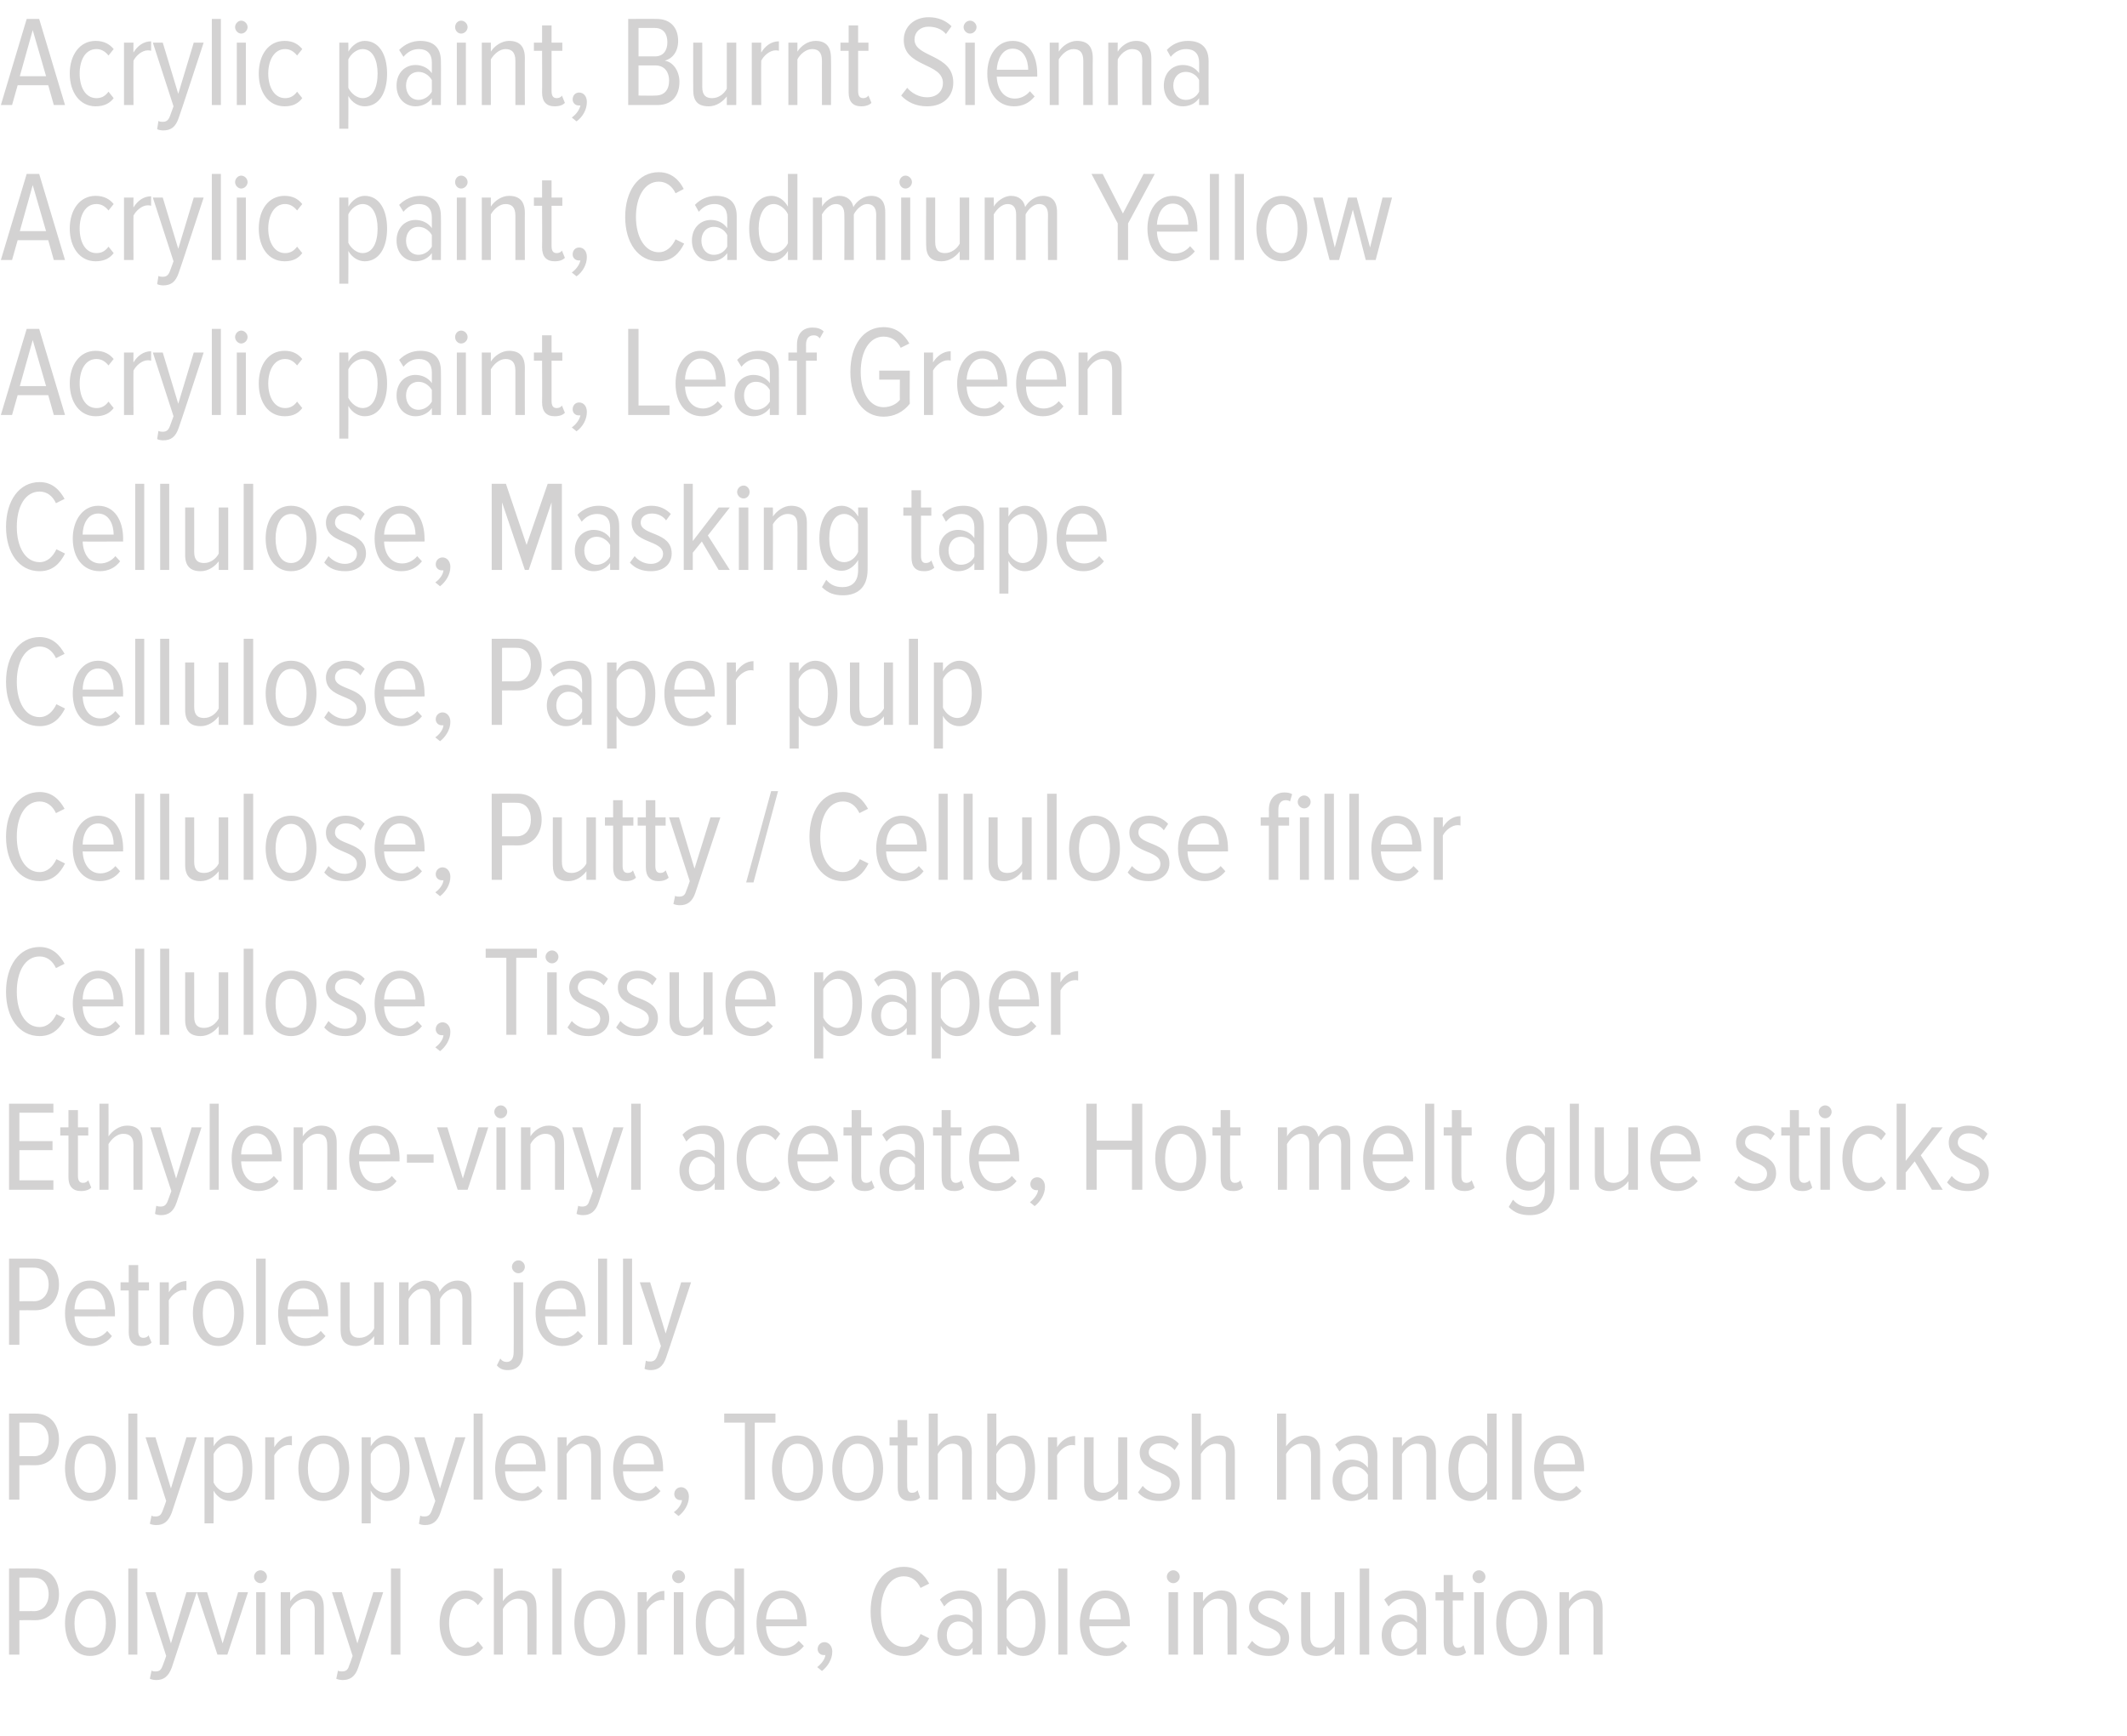 <?xml version="1.0" standalone="no"?><!DOCTYPE svg PUBLIC "-//W3C//DTD SVG 1.1//EN" "http://www.w3.org/Graphics/SVG/1.1/DTD/svg11.dtd"><svg xmlns="http://www.w3.org/2000/svg" version="1.1" width="494px" height="403.3px" viewBox="0 0 494 403.3">  <desc>Acrylic paint, Burnt Sienna Acrylic paint, Cadmium Yellow Acrylic paint, Leaf Green Cellulose, Masking tape Cellulose</desc>  <defs/>  <g id="Polygon212364">    <path d="M 2.1 384.4 L 2.1 364.4 C 2.1 364.4 8.19 364.37 8.2 364.4 C 11.8 364.4 13.7 367.1 13.7 370.4 C 13.7 373.6 11.8 376.4 8.2 376.4 C 8.19 376.37 4.5 376.4 4.5 376.4 L 4.5 384.4 L 2.1 384.4 Z M 11.3 370.4 C 11.3 368.1 10 366.5 7.9 366.5 C 7.95 366.47 4.5 366.5 4.5 366.5 L 4.5 374.3 C 4.5 374.3 7.95 374.27 7.9 374.3 C 10 374.3 11.3 372.6 11.3 370.4 Z M 15.1 377.1 C 15.1 373 17.1 369.5 20.9 369.5 C 24.8 369.5 26.9 373 26.9 377.1 C 26.9 381.2 24.8 384.7 20.9 384.7 C 17.1 384.7 15.1 381.2 15.1 377.1 Z M 24.6 377.1 C 24.6 374.2 23.5 371.4 20.9 371.4 C 18.5 371.4 17.3 374.2 17.3 377.1 C 17.3 380.1 18.5 382.8 20.9 382.8 C 23.5 382.8 24.6 380.1 24.6 377.1 Z M 29.8 384.4 L 29.8 364.4 L 31.9 364.4 L 31.9 384.4 L 29.8 384.4 Z M 35.2 388.1 C 35.4 388.3 35.9 388.3 36.1 388.3 C 37 388.3 37.4 388 37.8 386.9 C 37.83 386.9 38.6 384.7 38.6 384.7 L 33.8 369.9 L 36.1 369.9 L 39.7 381.8 L 43.3 369.9 L 45.7 369.9 C 45.7 369.9 39.87 387.44 39.9 387.4 C 39.1 389.5 38 390.3 36.3 390.3 C 35.8 390.3 35.2 390.2 34.8 390 C 34.8 390 35.2 388.1 35.2 388.1 Z M 50.5 384.4 L 45.7 369.9 L 48.1 369.9 L 51.7 381.8 L 55.3 369.9 L 57.6 369.9 L 52.8 384.4 L 50.5 384.4 Z M 59 366.3 C 59 365.5 59.7 364.8 60.5 364.8 C 61.3 364.8 62 365.5 62 366.3 C 62 367.1 61.3 367.8 60.5 367.8 C 59.7 367.8 59 367.1 59 366.3 Z M 59.5 384.4 L 59.5 369.9 L 61.6 369.9 L 61.6 384.4 L 59.5 384.4 Z M 73.1 384.4 C 73.1 384.4 73.08 374.06 73.1 374.1 C 73.1 372.1 72.2 371.4 70.8 371.4 C 69.4 371.4 68 372.6 67.4 373.8 C 67.38 373.76 67.4 384.4 67.4 384.4 L 65.2 384.4 L 65.2 369.9 L 67.4 369.9 C 67.4 369.9 67.38 371.96 67.4 372 C 68.2 370.7 69.8 369.5 71.6 369.5 C 74 369.5 75.2 370.8 75.2 373.5 C 75.24 373.46 75.2 384.4 75.2 384.4 L 73.1 384.4 Z M 78.5 388.1 C 78.7 388.3 79.2 388.3 79.4 388.3 C 80.3 388.3 80.8 388 81.1 386.9 C 81.15 386.9 81.9 384.7 81.9 384.7 L 77.1 369.9 L 79.4 369.9 L 83 381.8 L 86.7 369.9 L 89 369.9 C 89 369.9 83.19 387.44 83.2 387.4 C 82.5 389.5 81.3 390.3 79.6 390.3 C 79.1 390.3 78.5 390.2 78.1 390 C 78.1 390 78.5 388.1 78.5 388.1 Z M 90.8 384.4 L 90.8 364.4 L 93 364.4 L 93 384.4 L 90.8 384.4 Z M 102.1 377.1 C 102.1 372.8 104.3 369.5 108.1 369.5 C 110.1 369.5 111.3 370.3 112.2 371.4 C 112.2 371.4 111 372.9 111 372.9 C 110.2 371.9 109.3 371.4 108.2 371.4 C 105.7 371.4 104.3 374 104.3 377.1 C 104.3 380.2 105.7 382.8 108.2 382.8 C 109.3 382.8 110.2 382.4 111 381.3 C 111 381.3 112.2 382.8 112.2 382.8 C 111.3 384 110.1 384.7 108.1 384.7 C 104.3 384.7 102.1 381.4 102.1 377.1 Z M 122.5 384.4 C 122.5 384.4 122.52 374.03 122.5 374 C 122.5 372.1 121.6 371.4 120.2 371.4 C 118.8 371.4 117.4 372.6 116.8 373.8 C 116.79 373.76 116.8 384.4 116.8 384.4 L 114.7 384.4 L 114.7 364.4 L 116.8 364.4 C 116.8 364.4 116.79 371.96 116.8 372 C 117.6 370.7 119.3 369.5 121 369.5 C 123.5 369.5 124.6 370.8 124.6 373.4 C 124.65 373.4 124.6 384.4 124.6 384.4 L 122.5 384.4 Z M 128.3 384.4 L 128.3 364.4 L 130.4 364.4 L 130.4 384.4 L 128.3 384.4 Z M 133.4 377.1 C 133.4 373 135.4 369.5 139.3 369.5 C 143.2 369.5 145.2 373 145.2 377.1 C 145.2 381.2 143.2 384.7 139.3 384.7 C 135.4 384.7 133.4 381.2 133.4 377.1 Z M 142.9 377.1 C 142.9 374.2 141.8 371.4 139.3 371.4 C 136.8 371.4 135.6 374.2 135.6 377.1 C 135.6 380.1 136.8 382.8 139.3 382.8 C 141.8 382.8 142.9 380.1 142.9 377.1 Z M 148.1 384.4 L 148.1 369.9 L 150.2 369.9 C 150.2 369.9 150.24 372.2 150.2 372.2 C 151.2 370.7 152.6 369.6 154.3 369.6 C 154.3 369.6 154.3 371.8 154.3 371.8 C 154.1 371.7 153.9 371.7 153.6 371.7 C 152.3 371.7 150.8 372.9 150.2 374.1 C 150.24 374.09 150.2 384.4 150.2 384.4 L 148.1 384.4 Z M 156.1 366.3 C 156.1 365.5 156.8 364.8 157.6 364.8 C 158.4 364.8 159.1 365.5 159.1 366.3 C 159.1 367.1 158.4 367.8 157.6 367.8 C 156.8 367.8 156.1 367.1 156.1 366.3 Z M 156.5 384.4 L 156.5 369.9 L 158.7 369.9 L 158.7 384.4 L 156.5 384.4 Z M 170.6 384.4 C 170.6 384.4 170.61 382.31 170.6 382.3 C 169.8 383.8 168.3 384.7 166.8 384.7 C 163.6 384.7 161.6 381.7 161.6 377.1 C 161.6 372.6 163.5 369.5 166.8 369.5 C 168.3 369.5 169.7 370.4 170.6 372 C 170.61 371.99 170.6 364.4 170.6 364.4 L 172.8 364.4 L 172.8 384.4 L 170.6 384.4 Z M 170.6 380.5 C 170.6 380.5 170.6 373.8 170.6 373.8 C 170.1 372.6 168.7 371.4 167.3 371.4 C 165 371.4 163.9 374 163.9 377.1 C 163.9 380.3 165 382.8 167.3 382.8 C 168.7 382.8 170.1 381.7 170.6 380.5 Z M 175.7 377.1 C 175.7 372.9 177.9 369.5 181.6 369.5 C 185.4 369.5 187.3 372.9 187.3 377.2 C 187.32 377.18 187.3 377.8 187.3 377.8 C 187.3 377.8 177.93 377.84 177.9 377.8 C 178 380.7 179.5 382.9 182.1 382.9 C 183.4 382.9 184.6 382.3 185.5 381.2 C 185.5 381.2 186.7 382.4 186.7 382.4 C 185.5 383.9 183.9 384.7 181.9 384.7 C 178 384.7 175.7 381.6 175.7 377.1 Z M 181.6 371.3 C 179 371.3 178 374.1 177.9 376.2 C 177.9 376.2 185.2 376.2 185.2 376.2 C 185.2 374 184.2 371.3 181.6 371.3 Z M 190.9 388.2 C 190.9 388.2 189.8 387.3 189.8 387.3 C 190.7 386.6 191.6 385.5 191.7 384.5 C 191.6 384.5 191.4 384.5 191.3 384.5 C 190.5 384.5 189.9 383.9 189.9 383.1 C 189.9 382.2 190.6 381.5 191.5 381.5 C 192.4 381.5 193.3 382.3 193.3 383.7 C 193.3 385.5 192.2 387.2 190.9 388.2 Z M 202.2 374.4 C 202.2 368.4 205.2 364 209.9 364 C 213 364 214.7 365.9 215.8 367.9 C 215.8 367.9 213.8 368.9 213.8 368.9 C 213 367.2 211.7 366.2 209.9 366.2 C 206.7 366.2 204.6 369.6 204.6 374.4 C 204.6 379.1 206.7 382.6 209.9 382.6 C 211.8 382.6 213.1 381.3 213.8 379.6 C 213.8 379.6 215.8 380.6 215.8 380.6 C 214.7 382.8 213 384.7 209.9 384.7 C 205.2 384.7 202.2 380.4 202.2 374.4 Z M 225.9 384.4 C 225.9 384.4 225.86 382.82 225.9 382.8 C 224.9 384.1 223.5 384.7 222.1 384.7 C 219.7 384.7 217.7 382.9 217.7 379.9 C 217.7 376.9 219.7 375.1 222.1 375.1 C 223.5 375.1 225 375.7 225.9 377 C 225.9 377 225.9 374.5 225.9 374.5 C 225.9 372.5 224.8 371.4 222.9 371.4 C 221.5 371.4 220.4 371.9 219.3 373.2 C 219.3 373.2 218.3 371.6 218.3 371.6 C 219.7 370.2 221.4 369.5 223.2 369.5 C 226.1 369.5 228 370.9 228 374.2 C 228.02 374.24 228 384.4 228 384.4 L 225.9 384.4 Z M 225.9 381.3 C 225.9 381.3 225.9 378.6 225.9 378.6 C 225.2 377.4 224 376.7 222.7 376.7 C 220.9 376.7 219.9 378.1 219.9 379.9 C 219.9 381.7 220.9 383.2 222.7 383.2 C 224 383.2 225.2 382.5 225.9 381.3 Z M 237.1 382.8 C 239.4 382.8 240.5 380.3 240.5 377.1 C 240.5 374 239.4 371.4 237.1 371.4 C 235.7 371.4 234.4 372.6 233.8 373.8 C 233.8 373.8 233.8 380.5 233.8 380.5 C 234.4 381.7 235.7 382.8 237.1 382.8 Z M 231.7 384.4 L 231.7 364.4 L 233.8 364.4 C 233.8 364.4 233.78 371.99 233.8 372 C 234.7 370.4 236.1 369.5 237.6 369.5 C 240.9 369.5 242.8 372.6 242.8 377.1 C 242.8 381.7 240.9 384.7 237.6 384.7 C 236.1 384.7 234.6 383.8 233.8 382.3 C 233.78 382.31 233.8 384.4 233.8 384.4 L 231.7 384.4 Z M 245.8 384.4 L 245.8 364.4 L 247.9 364.4 L 247.9 384.4 L 245.8 384.4 Z M 250.8 377.1 C 250.8 372.9 253 369.5 256.7 369.5 C 260.5 369.5 262.4 372.9 262.4 377.2 C 262.43 377.18 262.4 377.8 262.4 377.8 C 262.4 377.8 253.04 377.84 253 377.8 C 253.1 380.7 254.6 382.9 257.2 382.9 C 258.5 382.9 259.8 382.3 260.7 381.2 C 260.7 381.2 261.8 382.4 261.8 382.4 C 260.6 383.9 259 384.7 257 384.7 C 253.2 384.7 250.8 381.6 250.8 377.1 Z M 256.7 371.3 C 254.1 371.3 253.1 374.1 253 376.2 C 253 376.2 260.3 376.2 260.3 376.2 C 260.3 374 259.3 371.3 256.7 371.3 Z M 271 366.3 C 271 365.5 271.7 364.8 272.5 364.8 C 273.3 364.8 274 365.5 274 366.3 C 274 367.1 273.3 367.8 272.5 367.8 C 271.7 367.8 271 367.1 271 366.3 Z M 271.4 384.4 L 271.4 369.9 L 273.6 369.9 L 273.6 384.4 L 271.4 384.4 Z M 285.1 384.4 C 285.1 384.4 285.05 374.06 285.1 374.1 C 285.1 372.1 284.2 371.4 282.7 371.4 C 281.3 371.4 280 372.6 279.4 373.8 C 279.35 373.76 279.4 384.4 279.4 384.4 L 277.2 384.4 L 277.2 369.9 L 279.4 369.9 C 279.4 369.9 279.35 371.96 279.4 372 C 280.2 370.7 281.8 369.5 283.6 369.5 C 286 369.5 287.2 370.8 287.2 373.5 C 287.21 373.46 287.2 384.4 287.2 384.4 L 285.1 384.4 Z M 289.7 382.7 C 289.7 382.7 290.8 381.2 290.8 381.2 C 291.6 382.2 293 383 294.6 383 C 296.2 383 297.4 382 297.4 380.7 C 297.4 377.3 290.1 378.4 290.1 373.4 C 290.1 371.3 291.9 369.5 294.7 369.5 C 296.7 369.5 298.1 370.3 299.2 371.4 C 299.2 371.4 298.1 372.9 298.1 372.9 C 297.4 371.9 296.2 371.3 294.8 371.3 C 293.2 371.3 292.2 372.2 292.2 373.4 C 292.2 376.5 299.4 375.4 299.4 380.6 C 299.4 383 297.6 384.7 294.6 384.7 C 292.6 384.7 290.9 384.1 289.7 382.7 Z M 310 384.4 C 310 384.4 310.01 382.37 310 382.4 C 309.1 383.6 307.6 384.7 305.8 384.7 C 303.4 384.7 302.2 383.5 302.2 380.9 C 302.18 380.87 302.2 369.9 302.2 369.9 L 304.3 369.9 C 304.3 369.9 304.31 380.24 304.3 380.2 C 304.3 382.2 305.2 382.8 306.6 382.8 C 308.1 382.8 309.4 381.8 310 380.6 C 310.01 380.57 310 369.9 310 369.9 L 312.2 369.9 L 312.2 384.4 L 310 384.4 Z M 315.8 384.4 L 315.8 364.4 L 318 364.4 L 318 384.4 L 315.8 384.4 Z M 329.1 384.4 C 329.1 384.4 329.06 382.82 329.1 382.8 C 328.1 384.1 326.7 384.7 325.3 384.7 C 322.9 384.7 320.9 382.9 320.9 379.9 C 320.9 376.9 322.9 375.1 325.3 375.1 C 326.7 375.1 328.2 375.7 329.1 377 C 329.1 377 329.1 374.5 329.1 374.5 C 329.1 372.5 328 371.4 326.1 371.4 C 324.7 371.4 323.6 371.9 322.5 373.2 C 322.5 373.2 321.5 371.6 321.5 371.6 C 322.9 370.2 324.6 369.5 326.4 369.5 C 329.3 369.5 331.2 370.9 331.2 374.2 C 331.22 374.24 331.2 384.4 331.2 384.4 L 329.1 384.4 Z M 329.1 381.3 C 329.1 381.3 329.1 378.6 329.1 378.6 C 328.4 377.4 327.2 376.7 325.9 376.7 C 324.1 376.7 323.1 378.1 323.1 379.9 C 323.1 381.7 324.1 383.2 325.9 383.2 C 327.2 383.2 328.4 382.5 329.1 381.3 Z M 335.3 381.5 C 335.27 381.47 335.3 371.8 335.3 371.8 L 333.4 371.8 L 333.4 369.9 L 335.3 369.9 L 335.3 365.9 L 337.4 365.9 L 337.4 369.9 L 339.9 369.9 L 339.9 371.8 L 337.4 371.8 C 337.4 371.8 337.43 381.08 337.4 381.1 C 337.4 382.2 337.8 382.8 338.6 382.8 C 339.1 382.8 339.6 382.6 339.9 382.2 C 339.9 382.2 340.5 383.9 340.5 383.9 C 340 384.4 339.3 384.7 338.2 384.7 C 336.2 384.7 335.3 383.6 335.3 381.5 Z M 342 366.3 C 342 365.5 342.7 364.8 343.5 364.8 C 344.3 364.8 345 365.5 345 366.3 C 345 367.1 344.3 367.8 343.5 367.8 C 342.7 367.8 342 367.1 342 366.3 Z M 342.4 384.4 L 342.4 369.9 L 344.6 369.9 L 344.6 384.4 L 342.4 384.4 Z M 347.5 377.1 C 347.5 373 349.6 369.5 353.4 369.5 C 357.3 369.5 359.3 373 359.3 377.1 C 359.3 381.2 357.3 384.7 353.4 384.7 C 349.6 384.7 347.5 381.2 347.5 377.1 Z M 357.1 377.1 C 357.1 374.2 355.9 371.4 353.4 371.4 C 350.9 371.4 349.8 374.2 349.8 377.1 C 349.8 380.1 350.9 382.8 353.4 382.8 C 355.9 382.8 357.1 380.1 357.1 377.1 Z M 370.1 384.4 C 370.1 384.4 370.07 374.06 370.1 374.1 C 370.1 372.1 369.2 371.4 367.8 371.4 C 366.4 371.4 365 372.6 364.4 373.8 C 364.37 373.76 364.4 384.4 364.4 384.4 L 362.2 384.4 L 362.2 369.9 L 364.4 369.9 C 364.4 369.9 364.37 371.96 364.4 372 C 365.2 370.7 366.8 369.5 368.6 369.5 C 371 369.5 372.2 370.8 372.2 373.5 C 372.23 373.46 372.2 384.4 372.2 384.4 L 370.1 384.4 Z " stroke="none" fill="#d3d2d2"/>  </g>  <g id="Polygon212363">    <path d="M 2.1 348.4 L 2.1 328.4 C 2.1 328.4 8.19 328.37 8.2 328.4 C 11.8 328.4 13.7 331.1 13.7 334.4 C 13.7 337.6 11.8 340.4 8.2 340.4 C 8.19 340.37 4.5 340.4 4.5 340.4 L 4.5 348.4 L 2.1 348.4 Z M 11.3 334.4 C 11.3 332.1 10 330.5 7.9 330.5 C 7.95 330.47 4.5 330.5 4.5 330.5 L 4.5 338.3 C 4.5 338.3 7.95 338.27 7.9 338.3 C 10 338.3 11.3 336.6 11.3 334.4 Z M 15.1 341.1 C 15.1 337 17.1 333.5 20.9 333.5 C 24.8 333.5 26.9 337 26.9 341.1 C 26.9 345.2 24.8 348.7 20.9 348.7 C 17.1 348.7 15.1 345.2 15.1 341.1 Z M 24.6 341.1 C 24.6 338.2 23.5 335.4 20.9 335.4 C 18.5 335.4 17.3 338.2 17.3 341.1 C 17.3 344.1 18.5 346.8 20.9 346.8 C 23.5 346.8 24.6 344.1 24.6 341.1 Z M 29.8 348.4 L 29.8 328.4 L 31.9 328.4 L 31.9 348.4 L 29.8 348.4 Z M 35.2 352.1 C 35.4 352.3 35.9 352.3 36.1 352.3 C 37 352.3 37.4 352 37.8 350.9 C 37.83 350.9 38.6 348.7 38.6 348.7 L 33.8 333.9 L 36.1 333.9 L 39.7 345.8 L 43.3 333.9 L 45.7 333.9 C 45.7 333.9 39.87 351.44 39.9 351.4 C 39.1 353.5 38 354.3 36.3 354.3 C 35.8 354.3 35.2 354.2 34.8 354 C 34.8 354 35.2 352.1 35.2 352.1 Z M 49.6 346.3 C 49.65 346.28 49.6 353.9 49.6 353.9 L 47.5 353.9 L 47.5 333.9 L 49.6 333.9 C 49.6 333.9 49.65 335.96 49.6 336 C 50.5 334.5 51.9 333.5 53.5 333.5 C 56.7 333.5 58.6 336.6 58.6 341.1 C 58.6 345.6 56.7 348.7 53.5 348.7 C 52 348.7 50.5 347.9 49.6 346.3 Z M 56.4 341.1 C 56.4 338 55.3 335.4 52.9 335.4 C 51.6 335.4 50.2 336.5 49.6 337.8 C 49.6 337.8 49.6 344.4 49.6 344.4 C 50.2 345.7 51.6 346.8 52.9 346.8 C 55.3 346.8 56.4 344.3 56.4 341.1 Z M 61.6 348.4 L 61.6 333.9 L 63.7 333.9 C 63.7 333.9 63.69 336.2 63.7 336.2 C 64.6 334.7 66 333.6 67.8 333.6 C 67.8 333.6 67.8 335.8 67.8 335.8 C 67.6 335.7 67.3 335.7 67.1 335.7 C 65.8 335.7 64.3 336.9 63.7 338.1 C 63.69 338.09 63.7 348.4 63.7 348.4 L 61.6 348.4 Z M 69.3 341.1 C 69.3 337 71.3 333.5 75.1 333.5 C 79 333.5 81.1 337 81.1 341.1 C 81.1 345.2 79 348.7 75.1 348.7 C 71.3 348.7 69.3 345.2 69.3 341.1 Z M 78.8 341.1 C 78.8 338.2 77.7 335.4 75.1 335.4 C 72.7 335.4 71.5 338.2 71.5 341.1 C 71.5 344.1 72.7 346.8 75.1 346.8 C 77.7 346.8 78.8 344.1 78.8 341.1 Z M 86.1 346.3 C 86.13 346.28 86.1 353.9 86.1 353.9 L 84 353.9 L 84 333.9 L 86.1 333.9 C 86.1 333.9 86.13 335.96 86.1 336 C 87 334.5 88.4 333.5 89.9 333.5 C 93.2 333.5 95.1 336.6 95.1 341.1 C 95.1 345.6 93.2 348.7 89.9 348.7 C 88.5 348.7 87 347.9 86.1 346.3 Z M 92.9 341.1 C 92.9 338 91.8 335.4 89.4 335.4 C 88 335.4 86.7 336.5 86.1 337.8 C 86.1 337.8 86.1 344.4 86.1 344.4 C 86.7 345.7 88 346.8 89.4 346.8 C 91.8 346.8 92.9 344.3 92.9 341.1 Z M 97.6 352.1 C 97.9 352.3 98.3 352.3 98.6 352.3 C 99.4 352.3 99.9 352 100.3 350.9 C 100.29 350.9 101.1 348.7 101.1 348.7 L 96.2 333.9 L 98.6 333.9 L 102.2 345.8 L 105.8 333.9 L 108.1 333.9 C 108.1 333.9 102.33 351.44 102.3 351.4 C 101.6 353.5 100.4 354.3 98.7 354.3 C 98.3 354.3 97.6 354.2 97.3 354 C 97.3 354 97.6 352.1 97.6 352.1 Z M 110 348.4 L 110 328.4 L 112.1 328.4 L 112.1 348.4 L 110 348.4 Z M 115 341.1 C 115 336.9 117.3 333.5 120.9 333.5 C 124.7 333.5 126.7 336.9 126.7 341.2 C 126.66 341.18 126.7 341.8 126.7 341.8 C 126.7 341.8 117.27 341.84 117.3 341.8 C 117.4 344.7 118.9 346.9 121.4 346.9 C 122.7 346.9 124 346.3 124.9 345.2 C 124.9 345.2 126 346.4 126 346.4 C 124.9 347.9 123.2 348.7 121.3 348.7 C 117.4 348.7 115 345.6 115 341.1 Z M 120.9 335.3 C 118.3 335.3 117.3 338.1 117.3 340.2 C 117.3 340.2 124.5 340.2 124.5 340.2 C 124.5 338 123.5 335.3 120.9 335.3 Z M 137.3 348.4 C 137.3 348.4 137.34 338.06 137.3 338.1 C 137.3 336.1 136.5 335.4 135 335.4 C 133.6 335.4 132.3 336.6 131.6 337.8 C 131.64 337.76 131.6 348.4 131.6 348.4 L 129.5 348.4 L 129.5 333.9 L 131.6 333.9 C 131.6 333.9 131.64 335.96 131.6 336 C 132.5 334.7 134.1 333.5 135.8 333.5 C 138.3 333.5 139.5 334.8 139.5 337.5 C 139.5 337.46 139.5 348.4 139.5 348.4 L 137.3 348.4 Z M 142.4 341.1 C 142.4 336.9 144.7 333.5 148.3 333.5 C 152.1 333.5 154 336.9 154 341.2 C 154.05 341.18 154 341.8 154 341.8 C 154 341.8 144.66 341.84 144.7 341.8 C 144.7 344.7 146.2 346.9 148.8 346.9 C 150.1 346.9 151.4 346.3 152.3 345.2 C 152.3 345.2 153.4 346.4 153.4 346.4 C 152.2 347.9 150.6 348.7 148.6 348.7 C 144.8 348.7 142.4 345.6 142.4 341.1 Z M 148.3 335.3 C 145.7 335.3 144.7 338.1 144.7 340.2 C 144.7 340.2 151.9 340.2 151.9 340.2 C 151.9 338 150.9 335.3 148.3 335.3 Z M 157.6 352.2 C 157.6 352.2 156.5 351.3 156.5 351.3 C 157.5 350.6 158.3 349.5 158.4 348.5 C 158.4 348.5 158.2 348.5 158 348.5 C 157.2 348.5 156.6 347.9 156.6 347.1 C 156.6 346.2 157.3 345.5 158.2 345.5 C 159.1 345.5 160 346.3 160 347.7 C 160 349.5 158.9 351.2 157.6 352.2 Z M 173 348.4 L 173 330.5 L 168.2 330.5 L 168.2 328.4 L 180.1 328.4 L 180.1 330.5 L 175.3 330.5 L 175.3 348.4 L 173 348.4 Z M 179.3 341.1 C 179.3 337 181.4 333.5 185.2 333.5 C 189.1 333.5 191.1 337 191.1 341.1 C 191.1 345.2 189.1 348.7 185.2 348.7 C 181.4 348.7 179.3 345.2 179.3 341.1 Z M 188.9 341.1 C 188.9 338.2 187.8 335.4 185.2 335.4 C 182.7 335.4 181.6 338.2 181.6 341.1 C 181.6 344.1 182.7 346.8 185.2 346.8 C 187.8 346.8 188.9 344.1 188.9 341.1 Z M 193.3 341.1 C 193.3 337 195.4 333.5 199.2 333.5 C 203.1 333.5 205.1 337 205.1 341.1 C 205.1 345.2 203.1 348.7 199.2 348.7 C 195.4 348.7 193.3 345.2 193.3 341.1 Z M 202.9 341.1 C 202.9 338.2 201.8 335.4 199.2 335.4 C 196.7 335.4 195.6 338.2 195.6 341.1 C 195.6 344.1 196.7 346.8 199.2 346.8 C 201.8 346.8 202.9 344.1 202.9 341.1 Z M 208.5 345.5 C 208.5 345.47 208.5 335.8 208.5 335.8 L 206.6 335.8 L 206.6 333.9 L 208.5 333.9 L 208.5 329.9 L 210.7 329.9 L 210.7 333.9 L 213.1 333.9 L 213.1 335.8 L 210.7 335.8 C 210.7 335.8 210.66 345.08 210.7 345.1 C 210.7 346.2 211 346.8 211.8 346.8 C 212.4 346.8 212.8 346.6 213.1 346.2 C 213.1 346.2 213.7 347.9 213.7 347.9 C 213.2 348.4 212.5 348.7 211.4 348.7 C 209.4 348.7 208.5 347.6 208.5 345.5 Z M 223.5 348.4 C 223.5 348.4 223.53 338.03 223.5 338 C 223.5 336.1 222.6 335.4 221.2 335.4 C 219.8 335.4 218.5 336.6 217.8 337.8 C 217.8 337.76 217.8 348.4 217.8 348.4 L 215.7 348.4 L 215.7 328.4 L 217.8 328.4 C 217.8 328.4 217.8 335.96 217.8 336 C 218.6 334.7 220.3 333.5 222 333.5 C 224.5 333.5 225.7 334.8 225.7 337.4 C 225.66 337.4 225.7 348.4 225.7 348.4 L 223.5 348.4 Z M 234.7 346.8 C 237.1 346.8 238.2 344.3 238.2 341.1 C 238.2 338 237.1 335.4 234.7 335.4 C 233.4 335.4 232 336.6 231.4 337.8 C 231.4 337.8 231.4 344.5 231.4 344.5 C 232 345.7 233.4 346.8 234.7 346.8 Z M 229.3 348.4 L 229.3 328.4 L 231.4 328.4 C 231.4 328.4 231.45 335.99 231.4 336 C 232.3 334.4 233.8 333.5 235.3 333.5 C 238.5 333.5 240.4 336.6 240.4 341.1 C 240.4 345.7 238.5 348.7 235.3 348.7 C 233.7 348.7 232.3 347.8 231.4 346.3 C 231.45 346.31 231.4 348.4 231.4 348.4 L 229.3 348.4 Z M 243.4 348.4 L 243.4 333.9 L 245.5 333.9 C 245.5 333.9 245.55 336.2 245.5 336.2 C 246.5 334.7 247.9 333.6 249.7 333.6 C 249.7 333.6 249.7 335.8 249.7 335.8 C 249.4 335.7 249.2 335.7 248.9 335.7 C 247.6 335.7 246.1 336.9 245.5 338.1 C 245.55 338.09 245.5 348.4 245.5 348.4 L 243.4 348.4 Z M 259.7 348.4 C 259.7 348.4 259.67 346.37 259.7 346.4 C 258.8 347.6 257.3 348.7 255.5 348.7 C 253 348.7 251.8 347.5 251.8 344.9 C 251.84 344.87 251.8 333.9 251.8 333.9 L 254 333.9 C 254 333.9 253.97 344.24 254 344.2 C 254 346.2 254.9 346.8 256.3 346.8 C 257.7 346.8 259 345.8 259.7 344.6 C 259.67 344.57 259.7 333.9 259.7 333.9 L 261.8 333.9 L 261.8 348.4 L 259.7 348.4 Z M 264.3 346.7 C 264.3 346.7 265.4 345.2 265.4 345.2 C 266.2 346.2 267.6 347 269.2 347 C 270.9 347 272 346 272 344.7 C 272 341.3 264.7 342.4 264.7 337.4 C 264.7 335.3 266.5 333.5 269.4 333.5 C 271.3 333.5 272.8 334.3 273.8 335.4 C 273.8 335.4 272.8 336.9 272.8 336.9 C 272 335.9 270.8 335.3 269.4 335.3 C 267.8 335.3 266.8 336.2 266.8 337.4 C 266.8 340.5 274 339.4 274 344.6 C 274 347 272.2 348.7 269.2 348.7 C 267.2 348.7 265.5 348.1 264.3 346.7 Z M 284.7 348.4 C 284.7 348.4 284.66 338.03 284.7 338 C 284.7 336.1 283.8 335.4 282.3 335.4 C 280.9 335.4 279.6 336.6 278.9 337.8 C 278.93 337.76 278.9 348.4 278.9 348.4 L 276.8 348.4 L 276.8 328.4 L 278.9 328.4 C 278.9 328.4 278.93 335.96 278.9 336 C 279.8 334.7 281.4 333.5 283.2 333.5 C 285.6 333.5 286.8 334.8 286.8 337.4 C 286.79 337.4 286.8 348.4 286.8 348.4 L 284.7 348.4 Z M 304.5 348.4 C 304.5 348.4 304.46 338.03 304.5 338 C 304.5 336.1 303.6 335.4 302.1 335.4 C 300.7 335.4 299.4 336.6 298.7 337.8 C 298.73 337.76 298.7 348.4 298.7 348.4 L 296.6 348.4 L 296.6 328.4 L 298.7 328.4 C 298.7 328.4 298.73 335.96 298.7 336 C 299.6 334.7 301.2 333.5 303 333.5 C 305.4 333.5 306.6 334.8 306.6 337.4 C 306.59 337.4 306.6 348.4 306.6 348.4 L 304.5 348.4 Z M 317.7 348.4 C 317.7 348.4 317.69 346.82 317.7 346.8 C 316.8 348.1 315.4 348.7 313.9 348.7 C 311.5 348.7 309.5 346.9 309.5 343.9 C 309.5 340.9 311.5 339.1 313.9 339.1 C 315.4 339.1 316.8 339.7 317.7 341 C 317.7 341 317.7 338.5 317.7 338.5 C 317.7 336.5 316.6 335.4 314.7 335.4 C 313.4 335.4 312.2 335.9 311.1 337.2 C 311.1 337.2 310.1 335.6 310.1 335.6 C 311.5 334.2 313.2 333.5 315.1 333.5 C 317.9 333.5 319.9 334.9 319.9 338.2 C 319.85 338.24 319.9 348.4 319.9 348.4 L 317.7 348.4 Z M 317.7 345.3 C 317.7 345.3 317.7 342.6 317.7 342.6 C 317 341.4 315.8 340.7 314.6 340.7 C 312.8 340.7 311.7 342.1 311.7 343.9 C 311.7 345.7 312.8 347.2 314.6 347.2 C 315.8 347.2 317 346.5 317.7 345.3 Z M 331.3 348.4 C 331.3 348.4 331.31 338.06 331.3 338.1 C 331.3 336.1 330.4 335.4 329 335.4 C 327.6 335.4 326.3 336.6 325.6 337.8 C 325.61 337.76 325.6 348.4 325.6 348.4 L 323.5 348.4 L 323.5 333.9 L 325.6 333.9 C 325.6 333.9 325.61 335.96 325.6 336 C 326.5 334.7 328.1 333.5 329.8 333.5 C 332.3 333.5 333.5 334.8 333.5 337.5 C 333.47 337.46 333.5 348.4 333.5 348.4 L 331.3 348.4 Z M 345.4 348.4 C 345.4 348.4 345.41 346.31 345.4 346.3 C 344.6 347.8 343.1 348.7 341.6 348.7 C 338.4 348.7 336.4 345.7 336.4 341.1 C 336.4 336.6 338.3 333.5 341.6 333.5 C 343.1 333.5 344.5 334.4 345.4 336 C 345.41 335.99 345.4 328.4 345.4 328.4 L 347.6 328.4 L 347.6 348.4 L 345.4 348.4 Z M 345.4 344.5 C 345.4 344.5 345.4 337.8 345.4 337.8 C 344.9 336.6 343.5 335.4 342.1 335.4 C 339.8 335.4 338.7 338 338.7 341.1 C 338.7 344.3 339.8 346.8 342.1 346.8 C 343.5 346.8 344.9 345.7 345.4 344.5 Z M 351.2 348.4 L 351.2 328.4 L 353.4 328.4 L 353.4 348.4 L 351.2 348.4 Z M 356.3 341.1 C 356.3 336.9 358.5 333.5 362.2 333.5 C 366 333.5 367.9 336.9 367.9 341.2 C 367.91 341.18 367.9 341.8 367.9 341.8 C 367.9 341.8 358.52 341.84 358.5 341.8 C 358.6 344.7 360.1 346.9 362.7 346.9 C 364 346.9 365.2 346.3 366.1 345.2 C 366.1 345.2 367.3 346.4 367.3 346.4 C 366.1 347.9 364.5 348.7 362.5 348.7 C 358.6 348.7 356.3 345.6 356.3 341.1 Z M 362.2 335.3 C 359.6 335.3 358.6 338.1 358.5 340.2 C 358.5 340.2 365.8 340.2 365.8 340.2 C 365.8 338 364.8 335.3 362.2 335.3 Z " stroke="none" fill="#d3d2d2"/>  </g>  <g id="Polygon212362">    <path d="M 2.1 312.4 L 2.1 292.4 C 2.1 292.4 8.19 292.37 8.2 292.4 C 11.8 292.4 13.7 295.1 13.7 298.4 C 13.7 301.6 11.8 304.4 8.2 304.4 C 8.19 304.37 4.5 304.4 4.5 304.4 L 4.5 312.4 L 2.1 312.4 Z M 11.3 298.4 C 11.3 296.1 10 294.5 7.9 294.5 C 7.95 294.47 4.5 294.5 4.5 294.5 L 4.5 302.3 C 4.5 302.3 7.95 302.27 7.9 302.3 C 10 302.3 11.3 300.6 11.3 298.4 Z M 15.1 305.1 C 15.1 300.9 17.3 297.5 20.9 297.5 C 24.8 297.5 26.7 300.9 26.7 305.2 C 26.67 305.18 26.7 305.8 26.7 305.8 C 26.7 305.8 17.28 305.84 17.3 305.8 C 17.4 308.7 18.9 310.9 21.5 310.9 C 22.7 310.9 24 310.3 24.9 309.2 C 24.9 309.2 26 310.4 26 310.4 C 24.9 311.9 23.2 312.7 21.3 312.7 C 17.4 312.7 15.1 309.6 15.1 305.1 Z M 20.9 299.3 C 18.4 299.3 17.3 302.1 17.3 304.2 C 17.3 304.2 24.5 304.2 24.5 304.2 C 24.5 302 23.6 299.3 20.9 299.3 Z M 29.9 309.5 C 29.94 309.47 29.9 299.8 29.9 299.8 L 28 299.8 L 28 297.9 L 29.9 297.9 L 29.9 293.9 L 32.1 293.9 L 32.1 297.9 L 34.6 297.9 L 34.6 299.8 L 32.1 299.8 C 32.1 299.8 32.1 309.08 32.1 309.1 C 32.1 310.2 32.4 310.8 33.3 310.8 C 33.8 310.8 34.3 310.6 34.5 310.2 C 34.5 310.2 35.2 311.9 35.2 311.9 C 34.7 312.4 34 312.7 32.8 312.7 C 30.9 312.7 29.9 311.6 29.9 309.5 Z M 37.1 312.4 L 37.1 297.9 L 39.2 297.9 C 39.2 297.9 39.24 300.2 39.2 300.2 C 40.2 298.7 41.6 297.6 43.3 297.6 C 43.3 297.6 43.3 299.8 43.3 299.8 C 43.1 299.7 42.9 299.7 42.6 299.7 C 41.3 299.7 39.8 300.9 39.2 302.1 C 39.24 302.09 39.2 312.4 39.2 312.4 L 37.1 312.4 Z M 44.8 305.1 C 44.8 301 46.9 297.5 50.7 297.5 C 54.6 297.5 56.6 301 56.6 305.1 C 56.6 309.2 54.6 312.7 50.7 312.7 C 46.9 312.7 44.8 309.2 44.8 305.1 Z M 54.4 305.1 C 54.4 302.2 53.2 299.4 50.7 299.4 C 48.2 299.4 47.1 302.2 47.1 305.1 C 47.1 308.1 48.2 310.8 50.7 310.8 C 53.2 310.8 54.4 308.1 54.4 305.1 Z M 59.5 312.4 L 59.5 292.4 L 61.7 292.4 L 61.7 312.4 L 59.5 312.4 Z M 64.6 305.1 C 64.6 300.9 66.8 297.5 70.5 297.5 C 74.3 297.5 76.2 300.9 76.2 305.2 C 76.23 305.18 76.2 305.8 76.2 305.8 C 76.2 305.8 66.84 305.84 66.8 305.8 C 66.9 308.7 68.4 310.9 71 310.9 C 72.3 310.9 73.6 310.3 74.5 309.2 C 74.5 309.2 75.6 310.4 75.6 310.4 C 74.4 311.9 72.8 312.7 70.8 312.7 C 67 312.7 64.6 309.6 64.6 305.1 Z M 70.5 299.3 C 67.9 299.3 66.9 302.1 66.8 304.2 C 66.8 304.2 74.1 304.2 74.1 304.2 C 74.1 302 73.1 299.3 70.5 299.3 Z M 86.9 312.4 C 86.9 312.4 86.91 310.37 86.9 310.4 C 86 311.6 84.5 312.7 82.7 312.7 C 80.2 312.7 79.1 311.5 79.1 308.9 C 79.08 308.87 79.1 297.9 79.1 297.9 L 81.2 297.9 C 81.2 297.9 81.21 308.24 81.2 308.2 C 81.2 310.2 82.1 310.8 83.5 310.8 C 85 310.8 86.3 309.8 86.9 308.6 C 86.91 308.57 86.9 297.9 86.9 297.9 L 89.1 297.9 L 89.1 312.4 L 86.9 312.4 Z M 107.4 312.4 C 107.4 312.4 107.37 301.88 107.4 301.9 C 107.4 300.3 106.7 299.4 105.4 299.4 C 104.1 299.4 102.8 300.6 102.2 301.8 C 102.21 301.76 102.2 312.4 102.2 312.4 L 100 312.4 C 100 312.4 100.05 301.88 100 301.9 C 100 300.3 99.4 299.4 98 299.4 C 96.7 299.4 95.5 300.6 94.9 301.8 C 94.86 301.76 94.9 312.4 94.9 312.4 L 92.7 312.4 L 92.7 297.9 L 94.9 297.9 C 94.9 297.9 94.86 299.96 94.9 300 C 95.5 298.9 97.1 297.5 98.8 297.5 C 100.7 297.5 101.8 298.6 102.1 300.1 C 102.8 298.8 104.4 297.5 106.2 297.5 C 108.3 297.5 109.5 298.7 109.5 301.3 C 109.53 301.31 109.5 312.4 109.5 312.4 L 107.4 312.4 Z M 118.9 294.3 C 118.9 293.5 119.6 292.8 120.4 292.8 C 121.2 292.8 121.9 293.5 121.9 294.3 C 121.9 295.1 121.2 295.8 120.4 295.8 C 119.6 295.8 118.9 295.1 118.9 294.3 Z M 115.4 317.2 C 115.4 317.2 116.2 315.6 116.2 315.6 C 116.5 316.1 117 316.4 117.7 316.4 C 118.6 316.4 119.3 315.8 119.3 314.1 C 119.34 314.15 119.3 297.9 119.3 297.9 L 121.5 297.9 C 121.5 297.9 121.47 314.15 121.5 314.1 C 121.5 316.9 120.2 318.3 117.9 318.3 C 116.7 318.3 116 317.9 115.4 317.2 Z M 124.4 305.1 C 124.4 300.9 126.6 297.5 130.3 297.5 C 134.1 297.5 136 300.9 136 305.2 C 136.02 305.18 136 305.8 136 305.8 C 136 305.8 126.63 305.84 126.6 305.8 C 126.7 308.7 128.2 310.9 130.8 310.9 C 132.1 310.9 133.3 310.3 134.2 309.2 C 134.2 309.2 135.4 310.4 135.4 310.4 C 134.2 311.9 132.6 312.7 130.6 312.7 C 126.7 312.7 124.4 309.6 124.4 305.1 Z M 130.3 299.3 C 127.7 299.3 126.7 302.1 126.6 304.2 C 126.6 304.2 133.9 304.2 133.9 304.2 C 133.9 302 132.9 299.3 130.3 299.3 Z M 138.9 312.4 L 138.9 292.4 L 141 292.4 L 141 312.4 L 138.9 312.4 Z M 144.7 312.4 L 144.7 292.4 L 146.8 292.4 L 146.8 312.4 L 144.7 312.4 Z M 150 316.1 C 150.3 316.3 150.7 316.3 151 316.3 C 151.8 316.3 152.3 316 152.7 314.9 C 152.7 314.9 153.5 312.7 153.5 312.7 L 148.6 297.9 L 151 297.9 L 154.6 309.8 L 158.2 297.9 L 160.5 297.9 C 160.5 297.9 154.74 315.44 154.7 315.4 C 154 317.5 152.8 318.3 151.1 318.3 C 150.7 318.3 150 318.2 149.7 318 C 149.7 318 150 316.1 150 316.1 Z " stroke="none" fill="#d3d2d2"/>  </g>  <g id="Polygon212361">    <path d="M 2.1 276.4 L 2.1 256.4 L 12.4 256.4 L 12.4 258.5 L 4.5 258.5 L 4.5 265.1 L 12.2 265.1 L 12.2 267.2 L 4.5 267.2 L 4.5 274.2 L 12.4 274.2 L 12.4 276.4 L 2.1 276.4 Z M 15.9 273.5 C 15.93 273.47 15.9 263.8 15.9 263.8 L 14 263.8 L 14 261.9 L 15.9 261.9 L 15.9 257.9 L 18.1 257.9 L 18.1 261.9 L 20.5 261.9 L 20.5 263.8 L 18.1 263.8 C 18.1 263.8 18.09 273.08 18.1 273.1 C 18.1 274.2 18.4 274.8 19.3 274.8 C 19.8 274.8 20.2 274.6 20.5 274.2 C 20.5 274.2 21.2 275.9 21.2 275.9 C 20.7 276.4 19.9 276.7 18.8 276.7 C 16.9 276.7 15.9 275.6 15.9 273.5 Z M 31 276.4 C 31 276.4 30.96 266.03 31 266 C 31 264.1 30.1 263.4 28.6 263.4 C 27.2 263.4 25.9 264.6 25.2 265.8 C 25.23 265.76 25.2 276.4 25.2 276.4 L 23.1 276.4 L 23.1 256.4 L 25.2 256.4 C 25.2 256.4 25.23 263.96 25.2 264 C 26.1 262.7 27.7 261.5 29.5 261.5 C 31.9 261.5 33.1 262.8 33.1 265.4 C 33.09 265.4 33.1 276.4 33.1 276.4 L 31 276.4 Z M 36.3 280.1 C 36.6 280.3 37 280.3 37.3 280.3 C 38.1 280.3 38.6 280 39 278.9 C 39 278.9 39.8 276.7 39.8 276.7 L 34.9 261.9 L 37.3 261.9 L 40.9 273.8 L 44.5 261.9 L 46.8 261.9 C 46.8 261.9 41.04 279.44 41 279.4 C 40.3 281.5 39.1 282.3 37.4 282.3 C 37 282.3 36.3 282.2 36 282 C 36 282 36.3 280.1 36.3 280.1 Z M 48.7 276.4 L 48.7 256.4 L 50.8 256.4 L 50.8 276.4 L 48.7 276.4 Z M 53.8 269.1 C 53.8 264.9 56 261.5 59.6 261.5 C 63.4 261.5 65.4 264.9 65.4 269.2 C 65.37 269.18 65.4 269.8 65.4 269.8 C 65.4 269.8 55.98 269.84 56 269.8 C 56.1 272.7 57.6 274.9 60.1 274.9 C 61.4 274.9 62.7 274.3 63.6 273.2 C 63.6 273.2 64.7 274.4 64.7 274.4 C 63.6 275.9 61.9 276.7 60 276.7 C 56.1 276.7 53.8 273.6 53.8 269.1 Z M 59.6 263.3 C 57.1 263.3 56 266.1 56 268.2 C 56 268.2 63.2 268.2 63.2 268.2 C 63.2 266 62.2 263.3 59.6 263.3 Z M 76 276.4 C 76 276.4 76.05 266.06 76 266.1 C 76 264.1 75.2 263.4 73.7 263.4 C 72.3 263.4 71 264.6 70.3 265.8 C 70.35 265.76 70.3 276.4 70.3 276.4 L 68.2 276.4 L 68.2 261.9 L 70.3 261.9 C 70.3 261.9 70.35 263.96 70.3 264 C 71.2 262.7 72.8 261.5 74.5 261.5 C 77 261.5 78.2 262.8 78.2 265.5 C 78.21 265.46 78.2 276.4 78.2 276.4 L 76 276.4 Z M 81.1 269.1 C 81.1 264.9 83.4 261.5 87 261.5 C 90.8 261.5 92.8 264.9 92.8 269.2 C 92.76 269.18 92.8 269.8 92.8 269.8 C 92.8 269.8 83.37 269.84 83.4 269.8 C 83.5 272.7 85 274.9 87.5 274.9 C 88.8 274.9 90.1 274.3 91 273.2 C 91 273.2 92.1 274.4 92.1 274.4 C 91 275.9 89.3 276.7 87.4 276.7 C 83.5 276.7 81.1 273.6 81.1 269.1 Z M 87 263.3 C 84.4 263.3 83.4 266.1 83.4 268.2 C 83.4 268.2 90.6 268.2 90.6 268.2 C 90.6 266 89.6 263.3 87 263.3 Z M 94.5 270.1 L 94.5 268.2 L 100.7 268.2 L 100.7 270.1 L 94.5 270.1 Z M 106.3 276.4 L 101.5 261.9 L 103.9 261.9 L 107.5 273.8 L 111.1 261.9 L 113.4 261.9 L 108.6 276.4 L 106.3 276.4 Z M 114.8 258.3 C 114.8 257.5 115.5 256.8 116.3 256.8 C 117.1 256.8 117.8 257.5 117.8 258.3 C 117.8 259.1 117.1 259.8 116.3 259.8 C 115.5 259.8 114.8 259.1 114.8 258.3 Z M 115.3 276.4 L 115.3 261.9 L 117.4 261.9 L 117.4 276.4 L 115.3 276.4 Z M 128.9 276.4 C 128.9 276.4 128.88 266.06 128.9 266.1 C 128.9 264.1 128 263.4 126.6 263.4 C 125.2 263.4 123.8 264.6 123.2 265.8 C 123.18 265.76 123.2 276.4 123.2 276.4 L 121 276.4 L 121 261.9 L 123.2 261.9 C 123.2 261.9 123.18 263.96 123.2 264 C 124 262.7 125.6 261.5 127.4 261.5 C 129.8 261.5 131 262.8 131 265.5 C 131.04 265.46 131 276.4 131 276.4 L 128.9 276.4 Z M 134.3 280.1 C 134.5 280.3 135 280.3 135.2 280.3 C 136.1 280.3 136.6 280 136.9 278.9 C 136.95 278.9 137.7 276.7 137.7 276.7 L 132.9 261.9 L 135.2 261.9 L 138.8 273.8 L 142.5 261.9 L 144.8 261.9 C 144.8 261.9 138.99 279.44 139 279.4 C 138.3 281.5 137.1 282.3 135.4 282.3 C 134.9 282.3 134.3 282.2 133.9 282 C 133.9 282 134.3 280.1 134.3 280.1 Z M 146.6 276.4 L 146.6 256.4 L 148.8 256.4 L 148.8 276.4 L 146.6 276.4 Z M 166 276.4 C 166 276.4 166.02 274.82 166 274.8 C 165.1 276.1 163.7 276.7 162.2 276.7 C 159.9 276.7 157.8 274.9 157.8 271.9 C 157.8 268.9 159.8 267.1 162.2 267.1 C 163.7 267.1 165.1 267.7 166 269 C 166 269 166 266.5 166 266.5 C 166 264.5 164.9 263.4 163 263.4 C 161.7 263.4 160.5 263.9 159.4 265.2 C 159.4 265.2 158.5 263.6 158.5 263.6 C 159.8 262.2 161.5 261.5 163.4 261.5 C 166.3 261.5 168.2 262.9 168.2 266.2 C 168.18 266.24 168.2 276.4 168.2 276.4 L 166 276.4 Z M 166 273.3 C 166 273.3 166 270.6 166 270.6 C 165.4 269.4 164.2 268.7 162.9 268.7 C 161.1 268.7 160 270.1 160 271.9 C 160 273.7 161.1 275.2 162.9 275.2 C 164.2 275.2 165.4 274.5 166 273.3 Z M 171.1 269.1 C 171.1 264.8 173.4 261.5 177.1 261.5 C 179.1 261.5 180.3 262.3 181.2 263.4 C 181.2 263.4 180.1 264.9 180.1 264.9 C 179.3 263.9 178.4 263.4 177.3 263.4 C 174.7 263.4 173.3 266 173.3 269.1 C 173.3 272.2 174.7 274.8 177.3 274.8 C 178.4 274.8 179.3 274.4 180.1 273.3 C 180.1 273.3 181.2 274.8 181.2 274.8 C 180.3 276 179.1 276.7 177.1 276.7 C 173.4 276.7 171.1 273.4 171.1 269.1 Z M 183 269.1 C 183 264.9 185.2 261.5 188.8 261.5 C 192.7 261.5 194.6 264.9 194.6 269.2 C 194.58 269.18 194.6 269.8 194.6 269.8 C 194.6 269.8 185.19 269.84 185.2 269.8 C 185.3 272.7 186.8 274.9 189.4 274.9 C 190.6 274.9 191.9 274.3 192.8 273.2 C 192.8 273.2 193.9 274.4 193.9 274.4 C 192.8 275.9 191.1 276.7 189.2 276.7 C 185.3 276.7 183 273.6 183 269.1 Z M 188.8 263.3 C 186.3 263.3 185.2 266.1 185.2 268.2 C 185.2 268.2 192.4 268.2 192.4 268.2 C 192.4 266 191.5 263.3 188.8 263.3 Z M 197.8 273.5 C 197.85 273.47 197.8 263.8 197.8 263.8 L 195.9 263.8 L 195.9 261.9 L 197.8 261.9 L 197.8 257.9 L 200 257.9 L 200 261.9 L 202.5 261.9 L 202.5 263.8 L 200 263.8 C 200 263.8 200.01 273.08 200 273.1 C 200 274.2 200.3 274.8 201.2 274.8 C 201.7 274.8 202.2 274.6 202.4 274.2 C 202.4 274.2 203.1 275.9 203.1 275.9 C 202.6 276.4 201.9 276.7 200.8 276.7 C 198.8 276.7 197.8 275.6 197.8 273.5 Z M 212.5 276.4 C 212.5 276.4 212.45 274.82 212.5 274.8 C 211.5 276.1 210.1 276.7 208.6 276.7 C 206.3 276.7 204.3 274.9 204.3 271.9 C 204.3 268.9 206.3 267.1 208.6 267.1 C 210.1 267.1 211.6 267.7 212.5 269 C 212.5 269 212.5 266.5 212.5 266.5 C 212.5 264.5 211.4 263.4 209.5 263.4 C 208.1 263.4 207 263.9 205.9 265.2 C 205.9 265.2 204.9 263.6 204.9 263.6 C 206.3 262.2 208 261.5 209.8 261.5 C 212.7 261.5 214.6 262.9 214.6 266.2 C 214.61 266.24 214.6 276.4 214.6 276.4 L 212.5 276.4 Z M 212.5 273.3 C 212.5 273.3 212.5 270.6 212.5 270.6 C 211.8 269.4 210.6 268.7 209.3 268.7 C 207.5 268.7 206.5 270.1 206.5 271.9 C 206.5 273.7 207.5 275.2 209.3 275.2 C 210.6 275.2 211.8 274.5 212.5 273.3 Z M 218.7 273.5 C 218.66 273.47 218.7 263.8 218.7 263.8 L 216.7 263.8 L 216.7 261.9 L 218.7 261.9 L 218.7 257.9 L 220.8 257.9 L 220.8 261.9 L 223.3 261.9 L 223.3 263.8 L 220.8 263.8 C 220.8 263.8 220.82 273.08 220.8 273.1 C 220.8 274.2 221.2 274.8 222 274.8 C 222.5 274.8 223 274.6 223.3 274.2 C 223.3 274.2 223.9 275.9 223.9 275.9 C 223.4 276.4 222.7 276.7 221.6 276.7 C 219.6 276.7 218.7 275.6 218.7 273.5 Z M 225.1 269.1 C 225.1 264.9 227.3 261.5 231 261.5 C 234.8 261.5 236.7 264.9 236.7 269.2 C 236.72 269.18 236.7 269.8 236.7 269.8 C 236.7 269.8 227.33 269.84 227.3 269.8 C 227.4 272.7 228.9 274.9 231.5 274.9 C 232.8 274.9 234.1 274.3 235 273.2 C 235 273.2 236.1 274.4 236.1 274.4 C 234.9 275.9 233.3 276.7 231.3 276.7 C 227.5 276.7 225.1 273.6 225.1 269.1 Z M 231 263.3 C 228.4 263.3 227.4 266.1 227.3 268.2 C 227.3 268.2 234.6 268.2 234.6 268.2 C 234.6 266 233.6 263.3 231 263.3 Z M 240.3 280.2 C 240.3 280.2 239.2 279.3 239.2 279.3 C 240.1 278.6 241 277.5 241.1 276.5 C 241 276.5 240.8 276.5 240.7 276.5 C 239.9 276.5 239.3 275.9 239.3 275.1 C 239.3 274.2 240 273.5 240.9 273.5 C 241.8 273.5 242.7 274.3 242.7 275.7 C 242.7 277.5 241.6 279.2 240.3 280.2 Z M 262.9 276.4 L 262.9 267.1 L 254.7 267.1 L 254.7 276.4 L 252.3 276.4 L 252.3 256.4 L 254.7 256.4 L 254.7 265 L 262.9 265 L 262.9 256.4 L 265.3 256.4 L 265.3 276.4 L 262.9 276.4 Z M 268.3 269.1 C 268.3 265 270.4 261.5 274.2 261.5 C 278.1 261.5 280.1 265 280.1 269.1 C 280.1 273.2 278.1 276.7 274.2 276.7 C 270.4 276.7 268.3 273.2 268.3 269.1 Z M 277.9 269.1 C 277.9 266.2 276.8 263.4 274.2 263.4 C 271.7 263.4 270.6 266.2 270.6 269.1 C 270.6 272.1 271.7 274.8 274.2 274.8 C 276.8 274.8 277.9 272.1 277.9 269.1 Z M 283.5 273.5 C 283.49 273.47 283.5 263.8 283.5 263.8 L 281.6 263.8 L 281.6 261.9 L 283.5 261.9 L 283.5 257.9 L 285.7 257.9 L 285.7 261.9 L 288.1 261.9 L 288.1 263.8 L 285.7 263.8 C 285.7 263.8 285.65 273.08 285.7 273.1 C 285.7 274.2 286 274.8 286.8 274.8 C 287.4 274.8 287.8 274.6 288.1 274.2 C 288.1 274.2 288.7 275.9 288.7 275.9 C 288.2 276.4 287.5 276.7 286.4 276.7 C 284.4 276.7 283.5 275.6 283.5 273.5 Z M 311.5 276.4 C 311.5 276.4 311.45 265.88 311.5 265.9 C 311.5 264.3 310.8 263.4 309.4 263.4 C 308.2 263.4 306.9 264.6 306.3 265.8 C 306.29 265.76 306.3 276.4 306.3 276.4 L 304.1 276.4 C 304.1 276.4 304.13 265.88 304.1 265.9 C 304.1 264.3 303.5 263.4 302.1 263.4 C 300.8 263.4 299.6 264.6 298.9 265.8 C 298.94 265.76 298.9 276.4 298.9 276.4 L 296.8 276.4 L 296.8 261.9 L 298.9 261.9 C 298.9 261.9 298.94 263.96 298.9 264 C 299.5 262.9 301.2 261.5 302.9 261.5 C 304.8 261.5 305.9 262.6 306.2 264.1 C 306.9 262.8 308.5 261.5 310.3 261.5 C 312.4 261.5 313.6 262.7 313.6 265.3 C 313.61 265.31 313.6 276.4 313.6 276.4 L 311.5 276.4 Z M 316.6 269.1 C 316.6 264.9 318.8 261.5 322.4 261.5 C 326.2 261.5 328.2 264.9 328.2 269.2 C 328.16 269.18 328.2 269.8 328.2 269.8 C 328.2 269.8 318.77 269.84 318.8 269.8 C 318.9 272.7 320.4 274.9 322.9 274.9 C 324.2 274.9 325.5 274.3 326.4 273.2 C 326.4 273.2 327.5 274.4 327.5 274.4 C 326.4 275.9 324.7 276.7 322.8 276.7 C 318.9 276.7 316.6 273.6 316.6 269.1 Z M 322.4 263.3 C 319.9 263.3 318.8 266.1 318.8 268.2 C 318.8 268.2 326 268.2 326 268.2 C 326 266 325 263.3 322.4 263.3 Z M 331 276.4 L 331 256.4 L 333.1 256.4 L 333.1 276.4 L 331 276.4 Z M 337.2 273.5 C 337.22 273.47 337.2 263.8 337.2 263.8 L 335.3 263.8 L 335.3 261.9 L 337.2 261.9 L 337.2 257.9 L 339.4 257.9 L 339.4 261.9 L 341.8 261.9 L 341.8 263.8 L 339.4 263.8 C 339.4 263.8 339.38 273.08 339.4 273.1 C 339.4 274.2 339.7 274.8 340.6 274.8 C 341.1 274.8 341.5 274.6 341.8 274.2 C 341.8 274.2 342.5 275.9 342.5 275.9 C 342 276.4 341.2 276.7 340.1 276.7 C 338.2 276.7 337.2 275.6 337.2 273.5 Z M 350.4 280.4 C 350.4 280.4 351.4 278.7 351.4 278.7 C 352.4 279.9 353.6 280.4 355.2 280.4 C 357.2 280.4 358.8 279.3 358.8 276.5 C 358.8 276.5 358.8 274.1 358.8 274.1 C 358 275.5 356.5 276.6 355 276.6 C 351.8 276.6 349.8 273.6 349.8 269.1 C 349.8 264.6 351.7 261.5 355 261.5 C 356.5 261.5 357.9 262.4 358.8 264 C 358.82 263.99 358.8 261.9 358.8 261.9 L 361 261.9 C 361 261.9 360.98 276.35 361 276.3 C 361 280.8 358.3 282.3 355.3 282.3 C 353.3 282.3 351.8 281.8 350.4 280.4 Z M 358.8 272.2 C 358.8 272.2 358.8 265.8 358.8 265.8 C 358.3 264.6 356.9 263.4 355.6 263.4 C 353.2 263.4 352.1 265.9 352.1 269.1 C 352.1 272.2 353.2 274.6 355.6 274.6 C 356.9 274.6 358.3 273.5 358.8 272.2 Z M 364.6 276.4 L 364.6 256.4 L 366.7 256.4 L 366.7 276.4 L 364.6 276.4 Z M 378.2 276.4 C 378.2 276.4 378.23 274.37 378.2 274.4 C 377.4 275.6 375.8 276.7 374 276.7 C 371.6 276.7 370.4 275.5 370.4 272.9 C 370.4 272.87 370.4 261.9 370.4 261.9 L 372.5 261.9 C 372.5 261.9 372.53 272.24 372.5 272.2 C 372.5 274.2 373.4 274.8 374.8 274.8 C 376.3 274.8 377.6 273.8 378.2 272.6 C 378.23 272.57 378.2 261.9 378.2 261.9 L 380.4 261.9 L 380.4 276.4 L 378.2 276.4 Z M 383.3 269.1 C 383.3 264.9 385.5 261.5 389.2 261.5 C 393 261.5 394.9 264.9 394.9 269.2 C 394.94 269.18 394.9 269.8 394.9 269.8 C 394.9 269.8 385.55 269.84 385.5 269.8 C 385.6 272.7 387.1 274.9 389.7 274.9 C 391 274.9 392.3 274.3 393.2 273.2 C 393.2 273.2 394.3 274.4 394.3 274.4 C 393.1 275.9 391.5 276.7 389.5 276.7 C 385.7 276.7 383.3 273.6 383.3 269.1 Z M 389.2 263.3 C 386.6 263.3 385.6 266.1 385.5 268.2 C 385.5 268.2 392.8 268.2 392.8 268.2 C 392.8 266 391.8 263.3 389.2 263.3 Z M 402.8 274.7 C 402.8 274.7 403.8 273.2 403.8 273.2 C 404.7 274.2 406.1 275 407.6 275 C 409.3 275 410.4 274 410.4 272.7 C 410.4 269.3 403.2 270.4 403.2 265.4 C 403.2 263.3 404.9 261.5 407.8 261.5 C 409.7 261.5 411.2 262.3 412.2 263.4 C 412.2 263.4 411.2 264.9 411.2 264.9 C 410.5 263.9 409.2 263.3 407.8 263.3 C 406.2 263.3 405.3 264.2 405.3 265.4 C 405.3 268.5 412.5 267.4 412.5 272.6 C 412.5 275 410.6 276.7 407.7 276.7 C 405.6 276.7 404 276.1 402.8 274.7 Z M 415.7 273.5 C 415.67 273.47 415.7 263.8 415.7 263.8 L 413.7 263.8 L 413.7 261.9 L 415.7 261.9 L 415.7 257.9 L 417.8 257.9 L 417.8 261.9 L 420.3 261.9 L 420.3 263.8 L 417.8 263.8 C 417.8 263.8 417.83 273.08 417.8 273.1 C 417.8 274.2 418.2 274.8 419 274.8 C 419.5 274.8 420 274.6 420.3 274.2 C 420.3 274.2 420.9 275.9 420.9 275.9 C 420.4 276.4 419.7 276.7 418.6 276.7 C 416.6 276.7 415.7 275.6 415.7 273.5 Z M 422.4 258.3 C 422.4 257.5 423.1 256.8 423.9 256.8 C 424.7 256.8 425.4 257.5 425.4 258.3 C 425.4 259.1 424.7 259.8 423.9 259.8 C 423.1 259.8 422.4 259.1 422.4 258.3 Z M 422.8 276.4 L 422.8 261.9 L 425 261.9 L 425 276.4 L 422.8 276.4 Z M 427.9 269.1 C 427.9 264.8 430.2 261.5 433.9 261.5 C 435.9 261.5 437.1 262.3 438 263.4 C 438 263.4 436.9 264.9 436.9 264.9 C 436.1 263.9 435.2 263.4 434.1 263.4 C 431.5 263.4 430.2 266 430.2 269.1 C 430.2 272.2 431.5 274.8 434.1 274.8 C 435.2 274.8 436.1 274.4 436.9 273.3 C 436.9 273.3 438 274.8 438 274.8 C 437.1 276 435.9 276.7 433.9 276.7 C 430.2 276.7 427.9 273.4 427.9 269.1 Z M 448.7 276.4 L 444.7 269.8 L 442.6 272.4 L 442.6 276.4 L 440.5 276.4 L 440.5 256.4 L 442.6 256.4 L 442.6 269.7 L 448.7 261.9 L 451.2 261.9 L 446.1 268.4 L 451.2 276.4 L 448.7 276.4 Z M 452.2 274.7 C 452.2 274.7 453.3 273.2 453.3 273.2 C 454.1 274.2 455.5 275 457 275 C 458.7 275 459.8 274 459.8 272.7 C 459.8 269.3 452.6 270.4 452.6 265.4 C 452.6 263.3 454.3 261.5 457.2 261.5 C 459.1 261.5 460.6 262.3 461.6 263.4 C 461.6 263.4 460.6 264.9 460.6 264.9 C 459.9 263.9 458.7 263.3 457.2 263.3 C 455.7 263.3 454.7 264.2 454.7 265.4 C 454.7 268.5 461.9 267.4 461.9 272.6 C 461.9 275 460 276.7 457.1 276.7 C 455 276.7 453.4 276.1 452.2 274.7 Z " stroke="none" fill="#d3d2d2"/>  </g>  <g id="Polygon212360">    <path d="M 1.4 230.4 C 1.4 224.4 4.4 220 9.2 220 C 12.2 220 13.9 221.9 15 223.9 C 15 223.9 13 224.9 13 224.9 C 12.2 223.2 10.9 222.2 9.2 222.2 C 5.9 222.2 3.9 225.6 3.9 230.4 C 3.9 235.1 5.9 238.6 9.2 238.6 C 11 238.6 12.3 237.3 13.1 235.6 C 13.1 235.6 15.1 236.6 15.1 236.6 C 14 238.8 12.3 240.7 9.2 240.7 C 4.4 240.7 1.4 236.4 1.4 230.4 Z M 16.9 233.1 C 16.9 228.9 19.2 225.5 22.8 225.5 C 26.6 225.5 28.6 228.9 28.6 233.2 C 28.56 233.18 28.6 233.8 28.6 233.8 C 28.6 233.8 19.17 233.84 19.2 233.8 C 19.3 236.7 20.8 238.9 23.3 238.9 C 24.6 238.9 25.9 238.3 26.8 237.2 C 26.8 237.2 27.9 238.4 27.9 238.4 C 26.8 239.9 25.1 240.7 23.2 240.7 C 19.3 240.7 16.9 237.6 16.9 233.1 Z M 22.8 227.3 C 20.2 227.3 19.2 230.1 19.2 232.2 C 19.2 232.2 26.4 232.2 26.4 232.2 C 26.4 230 25.4 227.3 22.8 227.3 Z M 31.4 240.4 L 31.4 220.4 L 33.5 220.4 L 33.5 240.4 L 31.4 240.4 Z M 37.2 240.4 L 37.2 220.4 L 39.3 220.4 L 39.3 240.4 L 37.2 240.4 Z M 50.8 240.4 C 50.8 240.4 50.82 238.37 50.8 238.4 C 49.9 239.6 48.4 240.7 46.6 240.7 C 44.2 240.7 43 239.5 43 236.9 C 42.99 236.87 43 225.9 43 225.9 L 45.1 225.9 C 45.1 225.9 45.12 236.24 45.1 236.2 C 45.1 238.2 46 238.8 47.4 238.8 C 48.9 238.8 50.2 237.8 50.8 236.6 C 50.82 236.57 50.8 225.9 50.8 225.9 L 53 225.9 L 53 240.4 L 50.8 240.4 Z M 56.6 240.4 L 56.6 220.4 L 58.8 220.4 L 58.8 240.4 L 56.6 240.4 Z M 61.7 233.1 C 61.7 229 63.7 225.5 67.6 225.5 C 71.5 225.5 73.5 229 73.5 233.1 C 73.5 237.2 71.5 240.7 67.6 240.7 C 63.7 240.7 61.7 237.2 61.7 233.1 Z M 71.2 233.1 C 71.2 230.2 70.1 227.4 67.6 227.4 C 65.1 227.4 64 230.2 64 233.1 C 64 236.1 65.1 238.8 67.6 238.8 C 70.1 238.8 71.2 236.1 71.2 233.1 Z M 75.3 238.7 C 75.3 238.7 76.3 237.2 76.3 237.2 C 77.2 238.2 78.6 239 80.1 239 C 81.8 239 82.9 238 82.9 236.7 C 82.9 233.3 75.7 234.4 75.7 229.4 C 75.7 227.3 77.4 225.5 80.3 225.5 C 82.2 225.5 83.7 226.3 84.7 227.4 C 84.7 227.4 83.7 228.9 83.7 228.9 C 83 227.9 81.7 227.3 80.3 227.3 C 78.7 227.3 77.8 228.2 77.8 229.4 C 77.8 232.5 85 231.4 85 236.6 C 85 239 83.1 240.7 80.2 240.7 C 78.1 240.7 76.5 240.1 75.3 238.7 Z M 87 233.1 C 87 228.9 89.2 225.5 92.9 225.5 C 96.7 225.5 98.6 228.9 98.6 233.2 C 98.64 233.18 98.6 233.8 98.6 233.8 C 98.6 233.8 89.25 233.84 89.2 233.8 C 89.3 236.7 90.8 238.9 93.4 238.9 C 94.7 238.9 96 238.3 96.9 237.2 C 96.9 237.2 98 238.4 98 238.4 C 96.8 239.9 95.2 240.7 93.2 240.7 C 89.4 240.7 87 237.6 87 233.1 Z M 92.9 227.3 C 90.3 227.3 89.3 230.1 89.2 232.2 C 89.2 232.2 96.5 232.2 96.5 232.2 C 96.5 230 95.5 227.3 92.9 227.3 Z M 102.2 244.2 C 102.2 244.2 101.1 243.3 101.1 243.3 C 102.1 242.6 102.9 241.5 103 240.5 C 103 240.5 102.7 240.5 102.6 240.5 C 101.8 240.5 101.2 239.9 101.2 239.1 C 101.2 238.2 101.9 237.5 102.8 237.5 C 103.7 237.5 104.6 238.3 104.6 239.7 C 104.6 241.5 103.5 243.2 102.2 244.2 Z M 117.6 240.4 L 117.6 222.5 L 112.8 222.5 L 112.8 220.4 L 124.7 220.4 L 124.7 222.5 L 119.9 222.5 L 119.9 240.4 L 117.6 240.4 Z M 126.7 222.3 C 126.7 221.5 127.4 220.8 128.2 220.8 C 129 220.8 129.7 221.5 129.7 222.3 C 129.7 223.1 129 223.8 128.2 223.8 C 127.4 223.8 126.7 223.1 126.7 222.3 Z M 127.1 240.4 L 127.1 225.9 L 129.3 225.9 L 129.3 240.4 L 127.1 240.4 Z M 131.8 238.7 C 131.8 238.7 132.8 237.2 132.8 237.2 C 133.7 238.2 135.1 239 136.6 239 C 138.3 239 139.4 238 139.4 236.7 C 139.4 233.3 132.2 234.4 132.2 229.4 C 132.2 227.3 133.9 225.5 136.8 225.5 C 138.7 225.5 140.2 226.3 141.2 227.4 C 141.2 227.4 140.2 228.9 140.2 228.9 C 139.5 227.9 138.2 227.3 136.8 227.3 C 135.2 227.3 134.2 228.2 134.2 229.4 C 134.2 232.5 141.5 231.4 141.5 236.6 C 141.5 239 139.6 240.7 136.6 240.7 C 134.6 240.7 133 240.1 131.8 238.7 Z M 143.1 238.7 C 143.1 238.7 144.1 237.2 144.1 237.2 C 145 238.2 146.4 239 147.9 239 C 149.6 239 150.7 238 150.7 236.7 C 150.7 233.3 143.5 234.4 143.5 229.4 C 143.5 227.3 145.2 225.5 148.1 225.5 C 150 225.5 151.5 226.3 152.5 227.4 C 152.5 227.4 151.5 228.9 151.5 228.9 C 150.8 227.9 149.5 227.3 148.1 227.3 C 146.5 227.3 145.6 228.2 145.6 229.4 C 145.6 232.5 152.8 231.4 152.8 236.6 C 152.8 239 150.9 240.7 148 240.7 C 145.9 240.7 144.3 240.1 143.1 238.7 Z M 163.4 240.4 C 163.4 240.4 163.38 238.37 163.4 238.4 C 162.5 239.6 161 240.7 159.2 240.7 C 156.7 240.7 155.5 239.5 155.5 236.9 C 155.55 236.87 155.5 225.9 155.5 225.9 L 157.7 225.9 C 157.7 225.9 157.68 236.24 157.7 236.2 C 157.7 238.2 158.6 238.8 160 238.8 C 161.4 238.8 162.7 237.8 163.4 236.6 C 163.38 236.57 163.4 225.9 163.4 225.9 L 165.5 225.9 L 165.5 240.4 L 163.4 240.4 Z M 168.5 233.1 C 168.5 228.9 170.7 225.5 174.4 225.5 C 178.2 225.5 180.1 228.9 180.1 233.2 C 180.09 233.18 180.1 233.8 180.1 233.8 C 180.1 233.8 170.7 233.84 170.7 233.8 C 170.8 236.7 172.3 238.9 174.9 238.9 C 176.1 238.9 177.4 238.3 178.3 237.2 C 178.3 237.2 179.5 238.4 179.5 238.4 C 178.3 239.9 176.6 240.7 174.7 240.7 C 170.8 240.7 168.5 237.6 168.5 233.1 Z M 174.3 227.3 C 171.8 227.3 170.8 230.1 170.7 232.2 C 170.7 232.2 178 232.2 178 232.2 C 177.9 230 177 227.3 174.3 227.3 Z M 191.2 238.3 C 191.22 238.28 191.2 245.9 191.2 245.9 L 189.1 245.9 L 189.1 225.9 L 191.2 225.9 C 191.2 225.9 191.22 227.96 191.2 228 C 192.1 226.5 193.5 225.5 195 225.5 C 198.3 225.5 200.2 228.6 200.2 233.1 C 200.2 237.6 198.3 240.7 195 240.7 C 193.6 240.7 192.1 239.9 191.2 238.3 Z M 198 233.1 C 198 230 196.9 227.4 194.5 227.4 C 193.1 227.4 191.8 228.5 191.2 229.8 C 191.2 229.8 191.2 236.4 191.2 236.4 C 191.8 237.7 193.1 238.8 194.5 238.8 C 196.9 238.8 198 236.3 198 233.1 Z M 210.6 240.4 C 210.6 240.4 210.57 238.82 210.6 238.8 C 209.6 240.1 208.2 240.7 206.8 240.7 C 204.4 240.7 202.4 238.9 202.4 235.9 C 202.4 232.9 204.4 231.1 206.8 231.1 C 208.2 231.1 209.7 231.7 210.6 233 C 210.6 233 210.6 230.5 210.6 230.5 C 210.6 228.5 209.5 227.4 207.6 227.4 C 206.2 227.4 205.1 227.9 204 229.2 C 204 229.2 203 227.6 203 227.6 C 204.4 226.2 206.1 225.5 207.9 225.5 C 210.8 225.5 212.7 226.9 212.7 230.2 C 212.73 230.24 212.7 240.4 212.7 240.4 L 210.6 240.4 Z M 210.6 237.3 C 210.6 237.3 210.6 234.6 210.6 234.6 C 209.9 233.4 208.7 232.7 207.4 232.7 C 205.6 232.7 204.6 234.1 204.6 235.9 C 204.6 237.7 205.6 239.2 207.4 239.2 C 208.7 239.2 209.9 238.5 210.6 237.3 Z M 218.5 238.3 C 218.49 238.28 218.5 245.9 218.5 245.9 L 216.4 245.9 L 216.4 225.9 L 218.5 225.9 C 218.5 225.9 218.49 227.96 218.5 228 C 219.3 226.5 220.8 225.5 222.3 225.5 C 225.6 225.5 227.5 228.6 227.5 233.1 C 227.5 237.6 225.6 240.7 222.3 240.7 C 220.8 240.7 219.4 239.9 218.5 238.3 Z M 225.2 233.1 C 225.2 230 224.1 227.4 221.8 227.4 C 220.4 227.4 219.1 228.5 218.5 229.8 C 218.5 229.8 218.5 236.4 218.5 236.4 C 219.1 237.7 220.4 238.8 221.8 238.8 C 224.1 238.8 225.2 236.3 225.2 233.1 Z M 229.7 233.1 C 229.7 228.9 231.9 225.5 235.6 225.5 C 239.4 225.5 241.3 228.9 241.3 233.2 C 241.29 233.18 241.3 233.8 241.3 233.8 C 241.3 233.8 231.9 233.84 231.9 233.8 C 232 236.7 233.5 238.9 236.1 238.9 C 237.3 238.9 238.6 238.3 239.5 237.2 C 239.5 237.2 240.7 238.4 240.7 238.4 C 239.5 239.9 237.8 240.7 235.9 240.7 C 232 240.7 229.7 237.6 229.7 233.1 Z M 235.5 227.3 C 233 227.3 232 230.1 231.9 232.2 C 231.9 232.2 239.2 232.2 239.2 232.2 C 239.1 230 238.2 227.3 235.5 227.3 Z M 244.1 240.4 L 244.1 225.9 L 246.3 225.9 C 246.3 225.9 246.26 228.2 246.3 228.2 C 247.2 226.7 248.6 225.6 250.4 225.6 C 250.4 225.6 250.4 227.8 250.4 227.8 C 250.1 227.7 249.9 227.7 249.7 227.7 C 248.3 227.7 246.9 228.9 246.3 230.1 C 246.26 230.09 246.3 240.4 246.3 240.4 L 244.1 240.4 Z " stroke="none" fill="#d3d2d2"/>  </g>  <g id="Polygon212359">    <path d="M 1.4 194.4 C 1.4 188.4 4.4 184 9.2 184 C 12.2 184 13.9 185.9 15 187.9 C 15 187.9 13 188.9 13 188.9 C 12.2 187.2 10.9 186.2 9.2 186.2 C 5.9 186.2 3.9 189.6 3.9 194.4 C 3.9 199.1 5.9 202.6 9.2 202.6 C 11 202.6 12.3 201.3 13.1 199.6 C 13.1 199.6 15.1 200.6 15.1 200.6 C 14 202.8 12.3 204.7 9.2 204.7 C 4.4 204.7 1.4 200.4 1.4 194.4 Z M 16.9 197.1 C 16.9 192.9 19.2 189.5 22.8 189.5 C 26.6 189.5 28.6 192.9 28.6 197.2 C 28.56 197.18 28.6 197.8 28.6 197.8 C 28.6 197.8 19.17 197.84 19.2 197.8 C 19.3 200.7 20.8 202.9 23.3 202.9 C 24.6 202.9 25.9 202.3 26.8 201.2 C 26.8 201.2 27.9 202.4 27.9 202.4 C 26.8 203.9 25.1 204.7 23.2 204.7 C 19.3 204.7 16.9 201.6 16.9 197.1 Z M 22.8 191.3 C 20.2 191.3 19.2 194.1 19.2 196.2 C 19.2 196.2 26.4 196.2 26.4 196.2 C 26.4 194 25.4 191.3 22.8 191.3 Z M 31.4 204.4 L 31.4 184.4 L 33.5 184.4 L 33.5 204.4 L 31.4 204.4 Z M 37.2 204.4 L 37.2 184.4 L 39.3 184.4 L 39.3 204.4 L 37.2 204.4 Z M 50.8 204.4 C 50.8 204.4 50.82 202.37 50.8 202.4 C 49.9 203.6 48.4 204.7 46.6 204.7 C 44.2 204.7 43 203.5 43 200.9 C 42.99 200.87 43 189.9 43 189.9 L 45.1 189.9 C 45.1 189.9 45.12 200.24 45.1 200.2 C 45.1 202.2 46 202.8 47.4 202.8 C 48.9 202.8 50.2 201.8 50.8 200.6 C 50.82 200.57 50.8 189.9 50.8 189.9 L 53 189.9 L 53 204.4 L 50.8 204.4 Z M 56.6 204.4 L 56.6 184.4 L 58.8 184.4 L 58.8 204.4 L 56.6 204.4 Z M 61.7 197.1 C 61.7 193 63.7 189.5 67.6 189.5 C 71.5 189.5 73.5 193 73.5 197.1 C 73.5 201.2 71.5 204.7 67.6 204.7 C 63.7 204.7 61.7 201.2 61.7 197.1 Z M 71.2 197.1 C 71.2 194.2 70.1 191.4 67.6 191.4 C 65.1 191.4 64 194.2 64 197.1 C 64 200.1 65.1 202.8 67.6 202.8 C 70.1 202.8 71.2 200.1 71.2 197.1 Z M 75.3 202.7 C 75.3 202.7 76.3 201.2 76.3 201.2 C 77.2 202.2 78.6 203 80.1 203 C 81.8 203 82.9 202 82.9 200.7 C 82.9 197.3 75.7 198.4 75.7 193.4 C 75.7 191.3 77.4 189.5 80.3 189.5 C 82.2 189.5 83.7 190.3 84.7 191.4 C 84.7 191.4 83.7 192.9 83.7 192.9 C 83 191.9 81.7 191.3 80.3 191.3 C 78.7 191.3 77.8 192.2 77.8 193.4 C 77.8 196.5 85 195.4 85 200.6 C 85 203 83.1 204.7 80.2 204.7 C 78.1 204.7 76.5 204.1 75.3 202.7 Z M 87 197.1 C 87 192.9 89.2 189.5 92.9 189.5 C 96.7 189.5 98.6 192.9 98.6 197.2 C 98.64 197.18 98.6 197.8 98.6 197.8 C 98.6 197.8 89.25 197.84 89.2 197.8 C 89.3 200.7 90.8 202.9 93.4 202.9 C 94.7 202.9 96 202.3 96.9 201.2 C 96.9 201.2 98 202.4 98 202.4 C 96.8 203.9 95.2 204.7 93.2 204.7 C 89.4 204.7 87 201.6 87 197.1 Z M 92.9 191.3 C 90.3 191.3 89.3 194.1 89.2 196.2 C 89.2 196.2 96.5 196.2 96.5 196.2 C 96.5 194 95.5 191.3 92.9 191.3 Z M 102.2 208.2 C 102.2 208.2 101.1 207.3 101.1 207.3 C 102.1 206.6 102.9 205.5 103 204.5 C 103 204.5 102.7 204.5 102.6 204.5 C 101.8 204.5 101.2 203.9 101.2 203.1 C 101.2 202.2 101.9 201.5 102.8 201.5 C 103.7 201.5 104.6 202.3 104.6 203.7 C 104.6 205.5 103.5 207.2 102.2 208.2 Z M 114.2 204.4 L 114.2 184.4 C 114.2 184.4 120.27 184.37 120.3 184.4 C 123.9 184.4 125.8 187.1 125.8 190.4 C 125.8 193.6 123.9 196.4 120.3 196.4 C 120.27 196.37 116.6 196.4 116.6 196.4 L 116.6 204.4 L 114.2 204.4 Z M 123.3 190.4 C 123.3 188.1 122.1 186.5 120 186.5 C 120.03 186.47 116.6 186.5 116.6 186.5 L 116.6 194.3 C 116.6 194.3 120.03 194.27 120 194.3 C 122.1 194.3 123.3 192.6 123.3 190.4 Z M 136.2 204.4 C 136.2 204.4 136.2 202.37 136.2 202.4 C 135.3 203.6 133.8 204.7 132 204.7 C 129.5 204.7 128.4 203.5 128.4 200.9 C 128.37 200.87 128.4 189.9 128.4 189.9 L 130.5 189.9 C 130.5 189.9 130.5 200.24 130.5 200.2 C 130.5 202.2 131.4 202.8 132.8 202.8 C 134.2 202.8 135.6 201.8 136.2 200.6 C 136.2 200.57 136.2 189.9 136.2 189.9 L 138.4 189.9 L 138.4 204.4 L 136.2 204.4 Z M 142.4 201.5 C 142.44 201.47 142.4 191.8 142.4 191.8 L 140.5 191.8 L 140.5 189.9 L 142.4 189.9 L 142.4 185.9 L 144.6 185.9 L 144.6 189.9 L 147.1 189.9 L 147.1 191.8 L 144.6 191.8 C 144.6 191.8 144.6 201.08 144.6 201.1 C 144.6 202.2 144.9 202.8 145.8 202.8 C 146.3 202.8 146.8 202.6 147 202.2 C 147 202.2 147.7 203.9 147.7 203.9 C 147.2 204.4 146.5 204.7 145.3 204.7 C 143.4 204.7 142.4 203.6 142.4 201.5 Z M 150 201.5 C 150.03 201.47 150 191.8 150 191.8 L 148.1 191.8 L 148.1 189.9 L 150 189.9 L 150 185.9 L 152.2 185.9 L 152.2 189.9 L 154.6 189.9 L 154.6 191.8 L 152.2 191.8 C 152.2 191.8 152.19 201.08 152.2 201.1 C 152.2 202.2 152.5 202.8 153.4 202.8 C 153.9 202.8 154.3 202.6 154.6 202.2 C 154.6 202.2 155.3 203.9 155.3 203.9 C 154.8 204.4 154 204.7 152.9 204.7 C 151 204.7 150 203.6 150 201.5 Z M 156.8 208.1 C 157 208.3 157.5 208.3 157.7 208.3 C 158.6 208.3 159.1 208 159.4 206.9 C 159.45 206.9 160.2 204.7 160.2 204.7 L 155.4 189.9 L 157.7 189.9 L 161.3 201.8 L 165 189.9 L 167.3 189.9 C 167.3 189.9 161.49 207.44 161.5 207.4 C 160.8 209.5 159.6 210.3 157.9 210.3 C 157.4 210.3 156.8 210.2 156.4 210 C 156.4 210 156.8 208.1 156.8 208.1 Z M 173.3 205 L 179.1 183.8 L 180.7 183.8 L 175 205 L 173.3 205 Z M 188 194.4 C 188 188.4 191 184 195.8 184 C 198.8 184 200.5 185.9 201.6 187.9 C 201.6 187.9 199.6 188.9 199.6 188.9 C 198.8 187.2 197.5 186.2 195.8 186.2 C 192.5 186.2 190.5 189.6 190.5 194.4 C 190.5 199.1 192.5 202.6 195.8 202.6 C 197.6 202.6 198.9 201.3 199.7 199.6 C 199.7 199.6 201.7 200.6 201.7 200.6 C 200.6 202.8 198.9 204.7 195.8 204.7 C 191 204.7 188 200.4 188 194.4 Z M 203.5 197.1 C 203.5 192.9 205.8 189.5 209.4 189.5 C 213.2 189.5 215.2 192.9 215.2 197.2 C 215.15 197.18 215.2 197.8 215.2 197.8 C 215.2 197.8 205.76 197.84 205.8 197.8 C 205.9 200.7 207.4 202.9 209.9 202.9 C 211.2 202.9 212.5 202.3 213.4 201.2 C 213.4 201.2 214.5 202.4 214.5 202.4 C 213.4 203.9 211.7 204.7 209.8 204.7 C 205.9 204.7 203.5 201.6 203.5 197.1 Z M 209.4 191.3 C 206.8 191.3 205.8 194.1 205.8 196.2 C 205.8 196.2 213 196.2 213 196.2 C 213 194 212 191.3 209.4 191.3 Z M 218 204.4 L 218 184.4 L 220.1 184.4 L 220.1 204.4 L 218 204.4 Z M 223.8 204.4 L 223.8 184.4 L 225.9 184.4 L 225.9 204.4 L 223.8 204.4 Z M 237.4 204.4 C 237.4 204.4 237.41 202.37 237.4 202.4 C 236.5 203.6 235 204.7 233.2 204.7 C 230.8 204.7 229.6 203.5 229.6 200.9 C 229.58 200.87 229.6 189.9 229.6 189.9 L 231.7 189.9 C 231.7 189.9 231.71 200.24 231.7 200.2 C 231.7 202.2 232.6 202.8 234 202.8 C 235.5 202.8 236.8 201.8 237.4 200.6 C 237.41 200.57 237.4 189.9 237.4 189.9 L 239.6 189.9 L 239.6 204.4 L 237.4 204.4 Z M 243.2 204.4 L 243.2 184.4 L 245.4 184.4 L 245.4 204.4 L 243.2 204.4 Z M 248.3 197.1 C 248.3 193 250.3 189.5 254.2 189.5 C 258.1 189.5 260.1 193 260.1 197.1 C 260.1 201.2 258.1 204.7 254.2 204.7 C 250.3 204.7 248.3 201.2 248.3 197.1 Z M 257.8 197.1 C 257.8 194.2 256.7 191.4 254.2 191.4 C 251.7 191.4 250.6 194.2 250.6 197.1 C 250.6 200.1 251.7 202.8 254.2 202.8 C 256.7 202.8 257.8 200.1 257.8 197.1 Z M 261.9 202.7 C 261.9 202.7 262.9 201.2 262.9 201.2 C 263.8 202.2 265.2 203 266.7 203 C 268.4 203 269.5 202 269.5 200.7 C 269.5 197.3 262.3 198.4 262.3 193.4 C 262.3 191.3 264 189.5 266.9 189.5 C 268.8 189.5 270.3 190.3 271.3 191.4 C 271.3 191.4 270.3 192.9 270.3 192.9 C 269.6 191.9 268.3 191.3 266.9 191.3 C 265.3 191.3 264.4 192.2 264.4 193.4 C 264.4 196.5 271.6 195.4 271.6 200.6 C 271.6 203 269.7 204.7 266.8 204.7 C 264.7 204.7 263.1 204.1 261.9 202.7 Z M 273.6 197.1 C 273.6 192.9 275.8 189.5 279.5 189.5 C 283.3 189.5 285.2 192.9 285.2 197.2 C 285.23 197.18 285.2 197.8 285.2 197.8 C 285.2 197.8 275.84 197.84 275.8 197.8 C 275.9 200.7 277.4 202.9 280 202.9 C 281.3 202.9 282.6 202.3 283.5 201.2 C 283.5 201.2 284.6 202.4 284.6 202.4 C 283.4 203.9 281.8 204.7 279.8 204.7 C 276 204.7 273.6 201.6 273.6 197.1 Z M 279.5 191.3 C 276.9 191.3 275.9 194.1 275.8 196.2 C 275.8 196.2 283.1 196.2 283.1 196.2 C 283.1 194 282.1 191.3 279.5 191.3 Z M 294.7 204.4 L 294.7 191.8 L 292.8 191.8 L 292.8 189.9 L 294.7 189.9 C 294.7 189.9 294.74 188.12 294.7 188.1 C 294.7 185.6 296.2 184.1 298.3 184.1 C 299 184.1 299.6 184.2 300.1 184.5 C 300.1 184.5 299.6 186.2 299.6 186.2 C 299.4 186 299.1 185.9 298.6 185.9 C 297.5 185.9 296.9 186.7 296.9 188.1 C 296.9 188.12 296.9 189.9 296.9 189.9 L 299.4 189.9 L 299.4 191.8 L 296.9 191.8 L 296.9 204.4 L 294.7 204.4 Z M 301.4 186.3 C 301.4 185.5 302.1 184.8 302.9 184.8 C 303.7 184.8 304.4 185.5 304.4 186.3 C 304.4 187.1 303.7 187.8 302.9 187.8 C 302.1 187.8 301.4 187.1 301.4 186.3 Z M 301.9 204.4 L 301.9 189.9 L 304 189.9 L 304 204.4 L 301.9 204.4 Z M 307.6 204.4 L 307.6 184.4 L 309.8 184.4 L 309.8 204.4 L 307.6 204.4 Z M 313.4 204.4 L 313.4 184.4 L 315.6 184.4 L 315.6 204.4 L 313.4 204.4 Z M 318.5 197.1 C 318.5 192.9 320.7 189.5 324.4 189.5 C 328.2 189.5 330.1 192.9 330.1 197.2 C 330.11 197.18 330.1 197.8 330.1 197.8 C 330.1 197.8 320.72 197.84 320.7 197.8 C 320.8 200.7 322.3 202.9 324.9 202.9 C 326.2 202.9 327.4 202.3 328.3 201.2 C 328.3 201.2 329.5 202.4 329.5 202.4 C 328.3 203.9 326.7 204.7 324.7 204.7 C 320.8 204.7 318.5 201.6 318.5 197.1 Z M 324.4 191.3 C 321.8 191.3 320.8 194.1 320.7 196.2 C 320.7 196.2 328 196.2 328 196.2 C 328 194 327 191.3 324.4 191.3 Z M 333 204.4 L 333 189.9 L 335.1 189.9 C 335.1 189.9 335.09 192.2 335.1 192.2 C 336 190.7 337.4 189.6 339.2 189.6 C 339.2 189.6 339.2 191.8 339.2 191.8 C 339 191.7 338.7 191.7 338.5 191.7 C 337.2 191.7 335.7 192.9 335.1 194.1 C 335.09 194.09 335.1 204.4 335.1 204.4 L 333 204.4 Z " stroke="none" fill="#d3d2d2"/>  </g>  <g id="Polygon212358">    <path d="M 1.4 158.4 C 1.4 152.4 4.4 148 9.2 148 C 12.2 148 13.9 149.9 15 151.9 C 15 151.9 13 152.9 13 152.9 C 12.2 151.2 10.9 150.2 9.2 150.2 C 5.9 150.2 3.9 153.6 3.9 158.4 C 3.9 163.1 5.9 166.6 9.2 166.6 C 11 166.6 12.3 165.3 13.1 163.6 C 13.1 163.6 15.1 164.6 15.1 164.6 C 14 166.8 12.3 168.7 9.2 168.7 C 4.4 168.7 1.4 164.4 1.4 158.4 Z M 16.9 161.1 C 16.9 156.9 19.2 153.5 22.8 153.5 C 26.6 153.5 28.6 156.9 28.6 161.2 C 28.56 161.18 28.6 161.8 28.6 161.8 C 28.6 161.8 19.17 161.84 19.2 161.8 C 19.3 164.7 20.8 166.9 23.3 166.9 C 24.6 166.9 25.9 166.3 26.8 165.2 C 26.8 165.2 27.9 166.4 27.9 166.4 C 26.8 167.9 25.1 168.7 23.2 168.7 C 19.3 168.7 16.9 165.6 16.9 161.1 Z M 22.8 155.3 C 20.2 155.3 19.2 158.1 19.2 160.2 C 19.2 160.2 26.4 160.2 26.4 160.2 C 26.4 158 25.4 155.3 22.8 155.3 Z M 31.4 168.4 L 31.4 148.4 L 33.5 148.4 L 33.5 168.4 L 31.4 168.4 Z M 37.2 168.4 L 37.2 148.4 L 39.3 148.4 L 39.3 168.4 L 37.2 168.4 Z M 50.8 168.4 C 50.8 168.4 50.82 166.37 50.8 166.4 C 49.9 167.6 48.4 168.7 46.6 168.7 C 44.2 168.7 43 167.5 43 164.9 C 42.99 164.87 43 153.9 43 153.9 L 45.1 153.9 C 45.1 153.9 45.12 164.24 45.1 164.2 C 45.1 166.2 46 166.8 47.4 166.8 C 48.9 166.8 50.2 165.8 50.8 164.6 C 50.82 164.57 50.8 153.9 50.8 153.9 L 53 153.9 L 53 168.4 L 50.8 168.4 Z M 56.6 168.4 L 56.6 148.4 L 58.8 148.4 L 58.8 168.4 L 56.6 168.4 Z M 61.7 161.1 C 61.7 157 63.7 153.5 67.6 153.5 C 71.5 153.5 73.5 157 73.5 161.1 C 73.5 165.2 71.5 168.7 67.6 168.7 C 63.7 168.7 61.7 165.2 61.7 161.1 Z M 71.2 161.1 C 71.2 158.2 70.1 155.4 67.6 155.4 C 65.1 155.4 64 158.2 64 161.1 C 64 164.1 65.1 166.8 67.6 166.8 C 70.1 166.8 71.2 164.1 71.2 161.1 Z M 75.3 166.7 C 75.3 166.7 76.3 165.2 76.3 165.2 C 77.2 166.2 78.6 167 80.1 167 C 81.8 167 82.9 166 82.9 164.7 C 82.9 161.3 75.7 162.4 75.7 157.4 C 75.7 155.3 77.4 153.5 80.3 153.5 C 82.2 153.5 83.7 154.3 84.7 155.4 C 84.7 155.4 83.7 156.9 83.7 156.9 C 83 155.9 81.7 155.3 80.3 155.3 C 78.7 155.3 77.8 156.2 77.8 157.4 C 77.8 160.5 85 159.4 85 164.6 C 85 167 83.1 168.7 80.2 168.7 C 78.1 168.7 76.5 168.1 75.3 166.7 Z M 87 161.1 C 87 156.9 89.2 153.5 92.9 153.5 C 96.7 153.5 98.6 156.9 98.6 161.2 C 98.64 161.18 98.6 161.8 98.6 161.8 C 98.6 161.8 89.25 161.84 89.2 161.8 C 89.3 164.7 90.8 166.9 93.4 166.9 C 94.7 166.9 96 166.3 96.9 165.2 C 96.9 165.2 98 166.4 98 166.4 C 96.8 167.9 95.2 168.7 93.2 168.7 C 89.4 168.7 87 165.6 87 161.1 Z M 92.9 155.3 C 90.3 155.3 89.3 158.1 89.2 160.2 C 89.2 160.2 96.5 160.2 96.5 160.2 C 96.5 158 95.5 155.3 92.9 155.3 Z M 102.2 172.2 C 102.2 172.2 101.1 171.3 101.1 171.3 C 102.1 170.6 102.9 169.5 103 168.5 C 103 168.5 102.7 168.5 102.6 168.5 C 101.8 168.5 101.2 167.9 101.2 167.1 C 101.2 166.2 101.9 165.5 102.8 165.5 C 103.7 165.5 104.6 166.3 104.6 167.7 C 104.6 169.5 103.5 171.2 102.2 172.2 Z M 114.2 168.4 L 114.2 148.4 C 114.2 148.4 120.27 148.37 120.3 148.4 C 123.9 148.4 125.8 151.1 125.8 154.4 C 125.8 157.6 123.9 160.4 120.3 160.4 C 120.27 160.37 116.6 160.4 116.6 160.4 L 116.6 168.4 L 114.2 168.4 Z M 123.3 154.4 C 123.3 152.1 122.1 150.5 120 150.5 C 120.03 150.47 116.6 150.5 116.6 150.5 L 116.6 158.3 C 116.6 158.3 120.03 158.27 120 158.3 C 122.1 158.3 123.3 156.6 123.3 154.4 Z M 135.2 168.4 C 135.2 168.4 135.24 166.82 135.2 166.8 C 134.3 168.1 132.9 168.7 131.4 168.7 C 129.1 168.7 127 166.9 127 163.9 C 127 160.9 129.1 159.1 131.4 159.1 C 132.9 159.1 134.3 159.7 135.2 161 C 135.2 161 135.2 158.5 135.2 158.5 C 135.2 156.5 134.2 155.4 132.3 155.4 C 130.9 155.4 129.7 155.9 128.6 157.2 C 128.6 157.2 127.7 155.6 127.7 155.6 C 129.1 154.2 130.8 153.5 132.6 153.5 C 135.5 153.5 137.4 154.9 137.4 158.2 C 137.4 158.24 137.4 168.4 137.4 168.4 L 135.2 168.4 Z M 135.2 165.3 C 135.2 165.3 135.2 162.6 135.2 162.6 C 134.6 161.4 133.4 160.7 132.1 160.7 C 130.3 160.7 129.2 162.1 129.2 163.9 C 129.2 165.7 130.3 167.2 132.1 167.2 C 133.4 167.2 134.6 166.5 135.2 165.3 Z M 143.2 166.3 C 143.16 166.28 143.2 173.9 143.2 173.9 L 141 173.9 L 141 153.9 L 143.2 153.9 C 143.2 153.9 143.16 155.96 143.2 156 C 144 154.5 145.4 153.5 147 153.5 C 150.2 153.5 152.2 156.6 152.2 161.1 C 152.2 165.6 150.2 168.7 147 168.7 C 145.5 168.7 144.1 167.9 143.2 166.3 Z M 149.9 161.1 C 149.9 158 148.8 155.4 146.4 155.4 C 145.1 155.4 143.7 156.5 143.2 157.8 C 143.2 157.8 143.2 164.4 143.2 164.4 C 143.7 165.7 145.1 166.8 146.4 166.8 C 148.8 166.8 149.9 164.3 149.9 161.1 Z M 154.3 161.1 C 154.3 156.9 156.6 153.5 160.2 153.5 C 164 153.5 166 156.9 166 161.2 C 165.96 161.18 166 161.8 166 161.8 C 166 161.8 156.57 161.84 156.6 161.8 C 156.7 164.7 158.2 166.9 160.7 166.9 C 162 166.9 163.3 166.3 164.2 165.2 C 164.2 165.2 165.3 166.4 165.3 166.4 C 164.2 167.9 162.5 168.7 160.6 168.7 C 156.7 168.7 154.3 165.6 154.3 161.1 Z M 160.2 155.3 C 157.6 155.3 156.6 158.1 156.6 160.2 C 156.6 160.2 163.8 160.2 163.8 160.2 C 163.8 158 162.8 155.3 160.2 155.3 Z M 168.8 168.4 L 168.8 153.9 L 170.9 153.9 C 170.9 153.9 170.94 156.2 170.9 156.2 C 171.9 154.7 173.3 153.6 175 153.6 C 175 153.6 175 155.8 175 155.8 C 174.8 155.7 174.6 155.7 174.3 155.7 C 173 155.7 171.5 156.9 170.9 158.1 C 170.94 158.09 170.9 168.4 170.9 168.4 L 168.8 168.4 Z M 185.5 166.3 C 185.52 166.28 185.5 173.9 185.5 173.9 L 183.4 173.9 L 183.4 153.9 L 185.5 153.9 C 185.5 153.9 185.52 155.96 185.5 156 C 186.4 154.5 187.8 153.5 189.3 153.5 C 192.6 153.5 194.5 156.6 194.5 161.1 C 194.5 165.6 192.6 168.7 189.3 168.7 C 187.9 168.7 186.4 167.9 185.5 166.3 Z M 192.3 161.1 C 192.3 158 191.2 155.4 188.8 155.4 C 187.4 155.4 186.1 156.5 185.5 157.8 C 185.5 157.8 185.5 164.4 185.5 164.4 C 186.1 165.7 187.4 166.8 188.8 166.8 C 191.2 166.8 192.3 164.3 192.3 161.1 Z M 205.3 168.4 C 205.3 168.4 205.26 166.37 205.3 166.4 C 204.4 167.6 202.9 168.7 201.1 168.7 C 198.6 168.7 197.4 167.5 197.4 164.9 C 197.43 164.87 197.4 153.9 197.4 153.9 L 199.6 153.9 C 199.6 153.9 199.56 164.24 199.6 164.2 C 199.6 166.2 200.5 166.8 201.9 166.8 C 203.3 166.8 204.6 165.8 205.3 164.6 C 205.26 164.57 205.3 153.9 205.3 153.9 L 207.4 153.9 L 207.4 168.4 L 205.3 168.4 Z M 211.1 168.4 L 211.1 148.4 L 213.2 148.4 L 213.2 168.4 L 211.1 168.4 Z M 219 166.3 C 219 166.28 219 173.9 219 173.9 L 216.9 173.9 L 216.9 153.9 L 219 153.9 C 219 153.9 219 155.96 219 156 C 219.8 154.5 221.3 153.5 222.8 153.5 C 226.1 153.5 228 156.6 228 161.1 C 228 165.6 226.1 168.7 222.8 168.7 C 221.3 168.7 219.9 167.9 219 166.3 Z M 225.7 161.1 C 225.7 158 224.6 155.4 222.3 155.4 C 220.9 155.4 219.6 156.5 219 157.8 C 219 157.8 219 164.4 219 164.4 C 219.6 165.7 220.9 166.8 222.3 166.8 C 224.6 166.8 225.7 164.3 225.7 161.1 Z " stroke="none" fill="#d3d2d2"/>  </g>  <g id="Polygon212357">    <path d="M 1.4 122.4 C 1.4 116.4 4.4 112 9.2 112 C 12.2 112 13.9 113.9 15 115.9 C 15 115.9 13 116.9 13 116.9 C 12.2 115.2 10.9 114.2 9.2 114.2 C 5.9 114.2 3.9 117.6 3.9 122.4 C 3.9 127.1 5.9 130.6 9.2 130.6 C 11 130.6 12.3 129.3 13.1 127.6 C 13.1 127.6 15.1 128.6 15.1 128.6 C 14 130.8 12.3 132.7 9.2 132.7 C 4.4 132.7 1.4 128.4 1.4 122.4 Z M 16.9 125.1 C 16.9 120.9 19.2 117.5 22.8 117.5 C 26.6 117.5 28.6 120.9 28.6 125.2 C 28.56 125.18 28.6 125.8 28.6 125.8 C 28.6 125.8 19.17 125.84 19.2 125.8 C 19.3 128.7 20.8 130.9 23.3 130.9 C 24.6 130.9 25.9 130.3 26.8 129.2 C 26.8 129.2 27.9 130.4 27.9 130.4 C 26.8 131.9 25.1 132.7 23.2 132.7 C 19.3 132.7 16.9 129.6 16.9 125.1 Z M 22.8 119.3 C 20.2 119.3 19.2 122.1 19.2 124.2 C 19.2 124.2 26.4 124.2 26.4 124.2 C 26.4 122 25.4 119.3 22.8 119.3 Z M 31.4 132.4 L 31.4 112.4 L 33.5 112.4 L 33.5 132.4 L 31.4 132.4 Z M 37.2 132.4 L 37.2 112.4 L 39.3 112.4 L 39.3 132.4 L 37.2 132.4 Z M 50.8 132.4 C 50.8 132.4 50.82 130.37 50.8 130.4 C 49.9 131.6 48.4 132.7 46.6 132.7 C 44.2 132.7 43 131.5 43 128.9 C 42.99 128.87 43 117.9 43 117.9 L 45.1 117.9 C 45.1 117.9 45.12 128.24 45.1 128.2 C 45.1 130.2 46 130.8 47.4 130.8 C 48.9 130.8 50.2 129.8 50.8 128.6 C 50.82 128.57 50.8 117.9 50.8 117.9 L 53 117.9 L 53 132.4 L 50.8 132.4 Z M 56.6 132.4 L 56.6 112.4 L 58.8 112.4 L 58.8 132.4 L 56.6 132.4 Z M 61.7 125.1 C 61.7 121 63.7 117.5 67.6 117.5 C 71.5 117.5 73.5 121 73.5 125.1 C 73.5 129.2 71.5 132.7 67.6 132.7 C 63.7 132.7 61.7 129.2 61.7 125.1 Z M 71.2 125.1 C 71.2 122.2 70.1 119.4 67.6 119.4 C 65.1 119.4 64 122.2 64 125.1 C 64 128.1 65.1 130.8 67.6 130.8 C 70.1 130.8 71.2 128.1 71.2 125.1 Z M 75.3 130.7 C 75.3 130.7 76.3 129.2 76.3 129.2 C 77.2 130.2 78.6 131 80.1 131 C 81.8 131 82.9 130 82.9 128.7 C 82.9 125.3 75.7 126.4 75.7 121.4 C 75.7 119.3 77.4 117.5 80.3 117.5 C 82.2 117.5 83.7 118.3 84.7 119.4 C 84.7 119.4 83.7 120.9 83.7 120.9 C 83 119.9 81.7 119.3 80.3 119.3 C 78.7 119.3 77.8 120.2 77.8 121.4 C 77.8 124.5 85 123.4 85 128.6 C 85 131 83.1 132.7 80.2 132.7 C 78.1 132.7 76.5 132.1 75.3 130.7 Z M 87 125.1 C 87 120.9 89.2 117.5 92.9 117.5 C 96.7 117.5 98.6 120.9 98.6 125.2 C 98.64 125.18 98.6 125.8 98.6 125.8 C 98.6 125.8 89.25 125.84 89.2 125.8 C 89.3 128.7 90.8 130.9 93.4 130.9 C 94.7 130.9 96 130.3 96.9 129.2 C 96.9 129.2 98 130.4 98 130.4 C 96.8 131.9 95.2 132.7 93.2 132.7 C 89.4 132.7 87 129.6 87 125.1 Z M 92.9 119.3 C 90.3 119.3 89.3 122.1 89.2 124.2 C 89.2 124.2 96.5 124.2 96.5 124.2 C 96.5 122 95.5 119.3 92.9 119.3 Z M 102.2 136.2 C 102.2 136.2 101.1 135.3 101.1 135.3 C 102.1 134.6 102.9 133.5 103 132.5 C 103 132.5 102.7 132.5 102.6 132.5 C 101.8 132.5 101.2 131.9 101.2 131.1 C 101.2 130.2 101.9 129.5 102.8 129.5 C 103.7 129.5 104.6 130.3 104.6 131.7 C 104.6 133.5 103.5 135.2 102.2 136.2 Z M 128.1 132.4 L 128.1 116.7 L 122.8 132.4 L 121.9 132.4 L 116.6 116.7 L 116.6 132.4 L 114.2 132.4 L 114.2 112.4 L 117.5 112.4 L 122.3 126.6 L 127.2 112.4 L 130.5 112.4 L 130.5 132.4 L 128.1 132.4 Z M 141.7 132.4 C 141.7 132.4 141.69 130.82 141.7 130.8 C 140.8 132.1 139.3 132.7 137.9 132.7 C 135.5 132.7 133.5 130.9 133.5 127.9 C 133.5 124.9 135.5 123.1 137.9 123.1 C 139.3 123.1 140.8 123.7 141.7 125 C 141.7 125 141.7 122.5 141.7 122.5 C 141.7 120.5 140.6 119.4 138.7 119.4 C 137.4 119.4 136.2 119.9 135.1 121.2 C 135.1 121.2 134.1 119.6 134.1 119.6 C 135.5 118.2 137.2 117.5 139 117.5 C 141.9 117.5 143.8 118.9 143.8 122.2 C 143.85 122.24 143.8 132.4 143.8 132.4 L 141.7 132.4 Z M 141.7 129.3 C 141.7 129.3 141.7 126.6 141.7 126.6 C 141 125.4 139.8 124.7 138.6 124.7 C 136.8 124.7 135.7 126.1 135.7 127.9 C 135.7 129.7 136.8 131.2 138.6 131.2 C 139.8 131.2 141 130.5 141.7 129.3 Z M 146.3 130.7 C 146.3 130.7 147.4 129.2 147.4 129.2 C 148.2 130.2 149.6 131 151.2 131 C 152.8 131 154 130 154 128.7 C 154 125.3 146.7 126.4 146.7 121.4 C 146.7 119.3 148.5 117.5 151.3 117.5 C 153.3 117.5 154.7 118.3 155.8 119.4 C 155.8 119.4 154.7 120.9 154.7 120.9 C 154 119.9 152.8 119.3 151.4 119.3 C 149.8 119.3 148.8 120.2 148.8 121.4 C 148.8 124.5 156 123.4 156 128.6 C 156 131 154.2 132.7 151.2 132.7 C 149.2 132.7 147.5 132.1 146.3 130.7 Z M 166.9 132.4 L 163 125.8 L 160.9 128.4 L 160.9 132.4 L 158.8 132.4 L 158.8 112.4 L 160.9 112.4 L 160.9 125.7 L 166.9 117.9 L 169.5 117.9 L 164.4 124.4 L 169.5 132.4 L 166.9 132.4 Z M 171.2 114.3 C 171.2 113.5 171.9 112.8 172.7 112.8 C 173.5 112.8 174.1 113.5 174.1 114.3 C 174.1 115.1 173.5 115.8 172.7 115.8 C 171.9 115.8 171.2 115.1 171.2 114.3 Z M 171.6 132.4 L 171.6 117.9 L 173.8 117.9 L 173.8 132.4 L 171.6 132.4 Z M 185.2 132.4 C 185.2 132.4 185.25 122.06 185.2 122.1 C 185.2 120.1 184.4 119.4 182.9 119.4 C 181.5 119.4 180.2 120.6 179.5 121.8 C 179.55 121.76 179.5 132.4 179.5 132.4 L 177.4 132.4 L 177.4 117.9 L 179.5 117.9 C 179.5 117.9 179.55 119.96 179.5 120 C 180.4 118.7 182 117.5 183.7 117.5 C 186.2 117.5 187.4 118.8 187.4 121.5 C 187.41 121.46 187.4 132.4 187.4 132.4 L 185.2 132.4 Z M 190.9 136.4 C 190.9 136.4 191.9 134.7 191.9 134.7 C 192.9 135.9 194.1 136.4 195.7 136.4 C 197.7 136.4 199.3 135.3 199.3 132.5 C 199.3 132.5 199.3 130.1 199.3 130.1 C 198.5 131.5 197.1 132.6 195.5 132.6 C 192.3 132.6 190.3 129.6 190.3 125.1 C 190.3 120.6 192.3 117.5 195.5 117.5 C 197 117.5 198.4 118.4 199.3 120 C 199.35 119.99 199.3 117.9 199.3 117.9 L 201.5 117.9 C 201.5 117.9 201.51 132.35 201.5 132.3 C 201.5 136.8 198.8 138.3 195.8 138.3 C 193.8 138.3 192.3 137.8 190.9 136.4 Z M 199.3 128.2 C 199.3 128.2 199.3 121.8 199.3 121.8 C 198.8 120.6 197.5 119.4 196.1 119.4 C 193.7 119.4 192.6 121.9 192.6 125.1 C 192.6 128.2 193.7 130.6 196.1 130.6 C 197.5 130.6 198.8 129.5 199.3 128.2 Z M 211.7 129.5 C 211.71 129.47 211.7 119.8 211.7 119.8 L 209.8 119.8 L 209.8 117.9 L 211.7 117.9 L 211.7 113.9 L 213.9 113.9 L 213.9 117.9 L 216.3 117.9 L 216.3 119.8 L 213.9 119.8 C 213.9 119.8 213.87 129.08 213.9 129.1 C 213.9 130.2 214.2 130.8 215 130.8 C 215.6 130.8 216 130.6 216.3 130.2 C 216.3 130.2 217 131.9 217 131.9 C 216.4 132.4 215.7 132.7 214.6 132.7 C 212.6 132.7 211.7 131.6 211.7 129.5 Z M 226.3 132.4 C 226.3 132.4 226.31 130.82 226.3 130.8 C 225.4 132.1 224 132.7 222.5 132.7 C 220.2 132.7 218.1 130.9 218.1 127.9 C 218.1 124.9 220.1 123.1 222.5 123.1 C 224 123.1 225.4 123.7 226.3 125 C 226.3 125 226.3 122.5 226.3 122.5 C 226.3 120.5 225.2 119.4 223.3 119.4 C 222 119.4 220.8 119.9 219.7 121.2 C 219.7 121.2 218.8 119.6 218.8 119.6 C 220.1 118.2 221.8 117.5 223.7 117.5 C 226.6 117.5 228.5 118.9 228.5 122.2 C 228.47 122.24 228.5 132.4 228.5 132.4 L 226.3 132.4 Z M 226.3 129.3 C 226.3 129.3 226.3 126.6 226.3 126.6 C 225.7 125.4 224.5 124.7 223.2 124.7 C 221.4 124.7 220.3 126.1 220.3 127.9 C 220.3 129.7 221.4 131.2 223.2 131.2 C 224.5 131.2 225.7 130.5 226.3 129.3 Z M 234.2 130.3 C 234.23 130.28 234.2 137.9 234.2 137.9 L 232.1 137.9 L 232.1 117.9 L 234.2 117.9 C 234.2 117.9 234.23 119.96 234.2 120 C 235.1 118.5 236.5 117.5 238 117.5 C 241.3 117.5 243.2 120.6 243.2 125.1 C 243.2 129.6 241.3 132.7 238 132.7 C 236.6 132.7 235.1 131.9 234.2 130.3 Z M 241 125.1 C 241 122 239.9 119.4 237.5 119.4 C 236.2 119.4 234.8 120.5 234.2 121.8 C 234.2 121.8 234.2 128.4 234.2 128.4 C 234.8 129.7 236.2 130.8 237.5 130.8 C 239.9 130.8 241 128.3 241 125.1 Z M 245.4 125.1 C 245.4 120.9 247.6 117.5 251.3 117.5 C 255.1 117.5 257 120.9 257 125.2 C 257.03 125.18 257 125.8 257 125.8 C 257 125.8 247.64 125.84 247.6 125.8 C 247.7 128.7 249.2 130.9 251.8 130.9 C 253.1 130.9 254.4 130.3 255.3 129.2 C 255.3 129.2 256.4 130.4 256.4 130.4 C 255.2 131.9 253.6 132.7 251.6 132.7 C 247.8 132.7 245.4 129.6 245.4 125.1 Z M 251.3 119.3 C 248.7 119.3 247.7 122.1 247.6 124.2 C 247.6 124.2 254.9 124.2 254.9 124.2 C 254.9 122 253.9 119.3 251.3 119.3 Z " stroke="none" fill="#d3d2d2"/>  </g>  <g id="Polygon212356">    <path d="M 12.5 96.4 L 11.2 91.8 L 4.1 91.8 L 2.8 96.4 L 0.2 96.4 L 6.2 76.4 L 9.1 76.4 L 15.1 96.4 L 12.5 96.4 Z M 7.6 79 L 4.6 89.7 L 10.7 89.7 L 7.6 79 Z M 16.2 89.1 C 16.2 84.8 18.5 81.5 22.2 81.5 C 24.2 81.5 25.5 82.3 26.4 83.4 C 26.4 83.4 25.2 84.9 25.2 84.9 C 24.4 83.9 23.5 83.4 22.4 83.4 C 19.8 83.4 18.5 86 18.5 89.1 C 18.5 92.2 19.8 94.8 22.4 94.8 C 23.5 94.8 24.4 94.4 25.2 93.3 C 25.2 93.3 26.4 94.8 26.4 94.8 C 25.5 96 24.2 96.7 22.2 96.7 C 18.5 96.7 16.2 93.4 16.2 89.1 Z M 28.8 96.4 L 28.8 81.9 L 31 81.9 C 31 81.9 30.96 84.2 31 84.2 C 31.9 82.7 33.3 81.6 35.1 81.6 C 35.1 81.6 35.1 83.8 35.1 83.8 C 34.8 83.7 34.6 83.7 34.3 83.7 C 33 83.7 31.6 84.9 31 86.1 C 30.96 86.09 31 96.4 31 96.4 L 28.8 96.4 Z M 36.8 100.1 C 37.1 100.3 37.6 100.3 37.8 100.3 C 38.6 100.3 39.1 100 39.5 98.9 C 39.51 98.9 40.3 96.7 40.3 96.7 L 35.5 81.9 L 37.8 81.9 L 41.4 93.8 L 45 81.9 L 47.3 81.9 C 47.3 81.9 41.55 99.44 41.5 99.4 C 40.8 101.5 39.7 102.3 37.9 102.3 C 37.5 102.3 36.8 102.2 36.5 102 C 36.5 102 36.8 100.1 36.8 100.1 Z M 49.2 96.4 L 49.2 76.4 L 51.3 76.4 L 51.3 96.4 L 49.2 96.4 Z M 54.6 78.3 C 54.6 77.5 55.3 76.8 56 76.8 C 56.8 76.8 57.5 77.5 57.5 78.3 C 57.5 79.1 56.8 79.8 56 79.8 C 55.3 79.8 54.6 79.1 54.6 78.3 Z M 55 96.4 L 55 81.9 L 57.1 81.9 L 57.1 96.4 L 55 96.4 Z M 60.1 89.1 C 60.1 84.8 62.3 81.5 66.1 81.5 C 68.1 81.5 69.3 82.3 70.2 83.4 C 70.2 83.4 69 84.9 69 84.9 C 68.2 83.9 67.3 83.4 66.2 83.4 C 63.7 83.4 62.3 86 62.3 89.1 C 62.3 92.2 63.7 94.8 66.2 94.8 C 67.3 94.8 68.2 94.4 69 93.3 C 69 93.3 70.2 94.8 70.2 94.8 C 69.3 96 68.1 96.7 66.1 96.7 C 62.3 96.7 60.1 93.4 60.1 89.1 Z M 80.9 94.3 C 80.94 94.28 80.9 101.9 80.9 101.9 L 78.8 101.9 L 78.8 81.9 L 80.9 81.9 C 80.9 81.9 80.94 83.96 80.9 84 C 81.8 82.5 83.2 81.5 84.7 81.5 C 88 81.5 89.9 84.6 89.9 89.1 C 89.9 93.6 88 96.7 84.7 96.7 C 83.3 96.7 81.8 95.9 80.9 94.3 Z M 87.7 89.1 C 87.7 86 86.6 83.4 84.2 83.4 C 82.9 83.4 81.5 84.5 80.9 85.8 C 80.9 85.8 80.9 92.4 80.9 92.4 C 81.5 93.7 82.9 94.8 84.2 94.8 C 86.6 94.8 87.7 92.3 87.7 89.1 Z M 100.3 96.4 C 100.3 96.4 100.29 94.82 100.3 94.8 C 99.4 96.1 97.9 96.7 96.5 96.7 C 94.1 96.7 92.1 94.9 92.1 91.9 C 92.1 88.9 94.1 87.1 96.5 87.1 C 97.9 87.1 99.4 87.7 100.3 89 C 100.3 89 100.3 86.5 100.3 86.5 C 100.3 84.5 99.2 83.4 97.3 83.4 C 96 83.4 94.8 83.9 93.7 85.2 C 93.7 85.2 92.7 83.6 92.7 83.6 C 94.1 82.2 95.8 81.5 97.6 81.5 C 100.5 81.5 102.4 82.9 102.4 86.2 C 102.45 86.24 102.4 96.4 102.4 96.4 L 100.3 96.4 Z M 100.3 93.3 C 100.3 93.3 100.3 90.6 100.3 90.6 C 99.6 89.4 98.4 88.7 97.2 88.7 C 95.4 88.7 94.3 90.1 94.3 91.9 C 94.3 93.7 95.4 95.2 97.2 95.2 C 98.4 95.2 99.6 94.5 100.3 93.3 Z M 105.7 78.3 C 105.7 77.5 106.3 76.8 107.1 76.8 C 107.9 76.8 108.6 77.5 108.6 78.3 C 108.6 79.1 107.9 79.8 107.1 79.8 C 106.3 79.8 105.7 79.1 105.7 78.3 Z M 106.1 96.4 L 106.1 81.9 L 108.2 81.9 L 108.2 96.4 L 106.1 96.4 Z M 119.7 96.4 C 119.7 96.4 119.7 86.06 119.7 86.1 C 119.7 84.1 118.8 83.4 117.4 83.4 C 116 83.4 114.7 84.6 114 85.8 C 114 85.76 114 96.4 114 96.4 L 111.9 96.4 L 111.9 81.9 L 114 81.9 C 114 81.9 114 83.96 114 84 C 114.8 82.7 116.5 81.5 118.2 81.5 C 120.7 81.5 121.9 82.8 121.9 85.5 C 121.86 85.46 121.9 96.4 121.9 96.4 L 119.7 96.4 Z M 125.9 93.5 C 125.94 93.47 125.9 83.8 125.9 83.8 L 124 83.8 L 124 81.9 L 125.9 81.9 L 125.9 77.9 L 128.1 77.9 L 128.1 81.9 L 130.6 81.9 L 130.6 83.8 L 128.1 83.8 C 128.1 83.8 128.1 93.08 128.1 93.1 C 128.1 94.2 128.4 94.8 129.3 94.8 C 129.8 94.8 130.3 94.6 130.5 94.2 C 130.5 94.2 131.2 95.9 131.2 95.9 C 130.7 96.4 130 96.7 128.8 96.7 C 126.9 96.7 125.9 95.6 125.9 93.5 Z M 133.9 100.2 C 133.9 100.2 132.8 99.3 132.8 99.3 C 133.8 98.6 134.6 97.5 134.8 96.5 C 134.7 96.5 134.5 96.5 134.4 96.5 C 133.6 96.5 133 95.9 133 95.1 C 133 94.2 133.6 93.5 134.5 93.5 C 135.5 93.5 136.3 94.3 136.3 95.7 C 136.3 97.5 135.3 99.2 133.9 100.2 Z M 145.9 96.4 L 145.9 76.4 L 148.3 76.4 L 148.3 94.2 L 155.5 94.2 L 155.5 96.4 L 145.9 96.4 Z M 156.9 89.1 C 156.9 84.9 159.1 81.5 162.7 81.5 C 166.6 81.5 168.5 84.9 168.5 89.2 C 168.48 89.18 168.5 89.8 168.5 89.8 C 168.5 89.8 159.09 89.84 159.1 89.8 C 159.2 92.7 160.7 94.9 163.3 94.9 C 164.5 94.9 165.8 94.3 166.7 93.2 C 166.7 93.2 167.8 94.4 167.8 94.4 C 166.7 95.9 165 96.7 163.1 96.7 C 159.2 96.7 156.9 93.6 156.9 89.1 Z M 162.7 83.3 C 160.2 83.3 159.1 86.1 159.1 88.2 C 159.1 88.2 166.3 88.2 166.3 88.2 C 166.3 86 165.4 83.3 162.7 83.3 Z M 178.8 96.4 C 178.8 96.4 178.77 94.82 178.8 94.8 C 177.8 96.1 176.4 96.7 175 96.7 C 172.6 96.7 170.6 94.9 170.6 91.9 C 170.6 88.9 172.6 87.1 175 87.1 C 176.4 87.1 177.9 87.7 178.8 89 C 178.8 89 178.8 86.5 178.8 86.5 C 178.8 84.5 177.7 83.4 175.8 83.4 C 174.4 83.4 173.3 83.9 172.2 85.2 C 172.2 85.2 171.2 83.6 171.2 83.6 C 172.6 82.2 174.3 81.5 176.1 81.5 C 179 81.5 180.9 82.9 180.9 86.2 C 180.93 86.24 180.9 96.4 180.9 96.4 L 178.8 96.4 Z M 178.8 93.3 C 178.8 93.3 178.8 90.6 178.8 90.6 C 178.1 89.4 176.9 88.7 175.6 88.7 C 173.8 88.7 172.8 90.1 172.8 91.9 C 172.8 93.7 173.8 95.2 175.6 95.2 C 176.9 95.2 178.1 94.5 178.8 93.3 Z M 185.1 96.4 L 185.1 83.8 L 183.1 83.8 L 183.1 81.9 L 185.1 81.9 C 185.1 81.9 185.07 80.12 185.1 80.1 C 185.1 77.6 186.4 76.1 188.7 76.1 C 189.7 76.1 190.6 76.3 191.3 77 C 191.3 77 190.4 78.6 190.4 78.6 C 190 78.1 189.6 77.9 189 77.9 C 187.8 77.9 187.2 78.7 187.2 80.1 C 187.23 80.12 187.2 81.9 187.2 81.9 L 189.7 81.9 L 189.7 83.8 L 187.2 83.8 L 187.2 96.4 L 185.1 96.4 Z M 197.5 86.4 C 197.5 80.2 200.5 76 205.2 76 C 208.2 76 210 77.7 211.2 79.8 C 211.2 79.8 209.2 80.8 209.2 80.8 C 208.4 79.2 207.1 78.2 205.2 78.2 C 202 78.2 199.9 81.5 199.9 86.4 C 199.9 91.2 202 94.6 205.2 94.6 C 206.9 94.6 208.3 93.8 209 92.9 C 208.97 92.93 209 88.2 209 88.2 L 204.2 88.2 L 204.2 86.1 L 211.3 86.1 C 211.3 86.1 211.25 93.83 211.3 93.8 C 209.8 95.7 207.7 96.8 205.2 96.8 C 200.5 96.8 197.5 92.6 197.5 86.4 Z M 214.6 96.4 L 214.6 81.9 L 216.7 81.9 C 216.7 81.9 216.71 84.2 216.7 84.2 C 217.6 82.7 219.1 81.6 220.8 81.6 C 220.8 81.6 220.8 83.8 220.8 83.8 C 220.6 83.7 220.3 83.7 220.1 83.7 C 218.8 83.7 217.3 84.9 216.7 86.1 C 216.71 86.09 216.7 96.4 216.7 96.4 L 214.6 96.4 Z M 222.3 89.1 C 222.3 84.9 224.5 81.5 228.2 81.5 C 232 81.5 233.9 84.9 233.9 89.2 C 233.9 89.18 233.9 89.8 233.9 89.8 C 233.9 89.8 224.51 89.84 224.5 89.8 C 224.6 92.7 226.1 94.9 228.7 94.9 C 229.9 94.9 231.2 94.3 232.1 93.2 C 232.1 93.2 233.3 94.4 233.3 94.4 C 232.1 95.9 230.5 96.7 228.5 96.7 C 224.6 96.7 222.3 93.6 222.3 89.1 Z M 228.1 83.3 C 225.6 83.3 224.6 86.1 224.5 88.2 C 224.5 88.2 231.8 88.2 231.8 88.2 C 231.7 86 230.8 83.3 228.1 83.3 Z M 236 89.1 C 236 84.9 238.3 81.5 241.9 81.5 C 245.7 81.5 247.6 84.9 247.6 89.2 C 247.64 89.18 247.6 89.8 247.6 89.8 C 247.6 89.8 238.25 89.84 238.3 89.8 C 238.3 92.7 239.8 94.9 242.4 94.9 C 243.7 94.9 245 94.3 245.9 93.2 C 245.9 93.2 247 94.4 247 94.4 C 245.8 95.9 244.2 96.7 242.2 96.7 C 238.4 96.7 236 93.6 236 89.1 Z M 241.9 83.3 C 239.3 83.3 238.3 86.1 238.3 88.2 C 238.3 88.2 245.5 88.2 245.5 88.2 C 245.5 86 244.5 83.3 241.9 83.3 Z M 258.3 96.4 C 258.3 96.4 258.32 86.06 258.3 86.1 C 258.3 84.1 257.5 83.4 256 83.4 C 254.6 83.4 253.3 84.6 252.6 85.8 C 252.62 85.76 252.6 96.4 252.6 96.4 L 250.5 96.4 L 250.5 81.9 L 252.6 81.9 C 252.6 81.9 252.62 83.96 252.6 84 C 253.5 82.7 255.1 81.5 256.8 81.5 C 259.3 81.5 260.5 82.8 260.5 85.5 C 260.48 85.46 260.5 96.4 260.5 96.4 L 258.3 96.4 Z " stroke="none" fill="#d3d2d2"/>  </g>  <g id="Polygon212355">    <path d="M 12.5 60.4 L 11.2 55.8 L 4.1 55.8 L 2.8 60.4 L 0.2 60.4 L 6.2 40.4 L 9.1 40.4 L 15.1 60.4 L 12.5 60.4 Z M 7.6 43 L 4.6 53.7 L 10.7 53.7 L 7.6 43 Z M 16.2 53.1 C 16.2 48.8 18.5 45.5 22.2 45.5 C 24.2 45.5 25.5 46.3 26.4 47.4 C 26.4 47.4 25.2 48.9 25.2 48.9 C 24.4 47.9 23.5 47.4 22.4 47.4 C 19.8 47.4 18.5 50 18.5 53.1 C 18.5 56.2 19.8 58.8 22.4 58.8 C 23.5 58.8 24.4 58.4 25.2 57.3 C 25.2 57.3 26.4 58.8 26.4 58.8 C 25.5 60 24.2 60.7 22.2 60.7 C 18.5 60.7 16.2 57.4 16.2 53.1 Z M 28.8 60.4 L 28.8 45.9 L 31 45.9 C 31 45.9 30.96 48.2 31 48.2 C 31.9 46.7 33.3 45.6 35.1 45.6 C 35.1 45.6 35.1 47.8 35.1 47.8 C 34.8 47.7 34.6 47.7 34.3 47.7 C 33 47.7 31.6 48.9 31 50.1 C 30.96 50.09 31 60.4 31 60.4 L 28.8 60.4 Z M 36.8 64.1 C 37.1 64.3 37.6 64.3 37.8 64.3 C 38.6 64.3 39.1 64 39.5 62.9 C 39.51 62.9 40.3 60.7 40.3 60.7 L 35.5 45.9 L 37.8 45.9 L 41.4 57.8 L 45 45.9 L 47.3 45.9 C 47.3 45.9 41.55 63.44 41.5 63.4 C 40.8 65.5 39.7 66.3 37.9 66.3 C 37.5 66.3 36.8 66.2 36.5 66 C 36.5 66 36.8 64.1 36.8 64.1 Z M 49.2 60.4 L 49.2 40.4 L 51.3 40.4 L 51.3 60.4 L 49.2 60.4 Z M 54.6 42.3 C 54.6 41.5 55.3 40.8 56 40.8 C 56.8 40.8 57.5 41.5 57.5 42.3 C 57.5 43.1 56.8 43.8 56 43.8 C 55.3 43.8 54.6 43.1 54.6 42.3 Z M 55 60.4 L 55 45.9 L 57.1 45.9 L 57.1 60.4 L 55 60.4 Z M 60.1 53.1 C 60.1 48.8 62.3 45.5 66.1 45.5 C 68.1 45.5 69.3 46.3 70.2 47.4 C 70.2 47.4 69 48.9 69 48.9 C 68.2 47.9 67.3 47.4 66.2 47.4 C 63.7 47.4 62.3 50 62.3 53.1 C 62.3 56.2 63.7 58.8 66.2 58.8 C 67.3 58.8 68.2 58.4 69 57.3 C 69 57.3 70.2 58.8 70.2 58.8 C 69.3 60 68.1 60.7 66.1 60.7 C 62.3 60.7 60.1 57.4 60.1 53.1 Z M 80.9 58.3 C 80.94 58.28 80.9 65.9 80.9 65.9 L 78.8 65.9 L 78.8 45.9 L 80.9 45.9 C 80.9 45.9 80.94 47.96 80.9 48 C 81.8 46.5 83.2 45.5 84.7 45.5 C 88 45.5 89.9 48.6 89.9 53.1 C 89.9 57.6 88 60.7 84.7 60.7 C 83.3 60.7 81.8 59.9 80.9 58.3 Z M 87.7 53.1 C 87.7 50 86.6 47.4 84.2 47.4 C 82.9 47.4 81.5 48.5 80.9 49.8 C 80.9 49.8 80.9 56.4 80.9 56.4 C 81.5 57.7 82.9 58.8 84.2 58.8 C 86.6 58.8 87.7 56.3 87.7 53.1 Z M 100.3 60.4 C 100.3 60.4 100.29 58.82 100.3 58.8 C 99.4 60.1 97.9 60.7 96.5 60.7 C 94.1 60.7 92.1 58.9 92.1 55.9 C 92.1 52.9 94.1 51.1 96.5 51.1 C 97.9 51.1 99.4 51.7 100.3 53 C 100.3 53 100.3 50.5 100.3 50.5 C 100.3 48.5 99.2 47.4 97.3 47.4 C 96 47.4 94.8 47.9 93.7 49.2 C 93.7 49.2 92.7 47.6 92.7 47.6 C 94.1 46.2 95.8 45.5 97.6 45.5 C 100.5 45.5 102.4 46.9 102.4 50.2 C 102.45 50.24 102.4 60.4 102.4 60.4 L 100.3 60.4 Z M 100.3 57.3 C 100.3 57.3 100.3 54.6 100.3 54.6 C 99.6 53.4 98.4 52.7 97.2 52.7 C 95.4 52.7 94.3 54.1 94.3 55.9 C 94.3 57.7 95.4 59.2 97.2 59.2 C 98.4 59.2 99.6 58.5 100.3 57.3 Z M 105.7 42.3 C 105.7 41.5 106.3 40.8 107.1 40.8 C 107.9 40.8 108.6 41.5 108.6 42.3 C 108.6 43.1 107.9 43.8 107.1 43.8 C 106.3 43.8 105.7 43.1 105.7 42.3 Z M 106.1 60.4 L 106.1 45.9 L 108.2 45.9 L 108.2 60.4 L 106.1 60.4 Z M 119.7 60.4 C 119.7 60.4 119.7 50.06 119.7 50.1 C 119.7 48.1 118.8 47.4 117.4 47.4 C 116 47.4 114.7 48.6 114 49.8 C 114 49.76 114 60.4 114 60.4 L 111.9 60.4 L 111.9 45.9 L 114 45.9 C 114 45.9 114 47.96 114 48 C 114.8 46.7 116.5 45.5 118.2 45.5 C 120.7 45.5 121.9 46.8 121.9 49.5 C 121.86 49.46 121.9 60.4 121.9 60.4 L 119.7 60.4 Z M 125.9 57.5 C 125.94 57.47 125.9 47.8 125.9 47.8 L 124 47.8 L 124 45.9 L 125.9 45.9 L 125.9 41.9 L 128.1 41.9 L 128.1 45.9 L 130.6 45.9 L 130.6 47.8 L 128.1 47.8 C 128.1 47.8 128.1 57.08 128.1 57.1 C 128.1 58.2 128.4 58.8 129.3 58.8 C 129.8 58.8 130.3 58.6 130.5 58.2 C 130.5 58.2 131.2 59.9 131.2 59.9 C 130.7 60.4 130 60.7 128.8 60.7 C 126.9 60.7 125.9 59.6 125.9 57.5 Z M 133.9 64.2 C 133.9 64.2 132.8 63.3 132.8 63.3 C 133.8 62.6 134.6 61.5 134.8 60.5 C 134.7 60.5 134.5 60.5 134.4 60.5 C 133.6 60.5 133 59.9 133 59.1 C 133 58.2 133.6 57.5 134.5 57.5 C 135.5 57.5 136.3 58.3 136.3 59.7 C 136.3 61.5 135.3 63.2 133.9 64.2 Z M 145.2 50.4 C 145.2 44.4 148.2 40 153 40 C 156 40 157.8 41.9 158.8 43.9 C 158.8 43.9 156.9 44.9 156.9 44.9 C 156.1 43.2 154.7 42.2 153 42.2 C 149.8 42.2 147.7 45.6 147.7 50.4 C 147.7 55.1 149.8 58.6 153 58.6 C 154.8 58.6 156.1 57.3 156.9 55.6 C 156.9 55.6 158.9 56.6 158.9 56.6 C 157.8 58.8 156.1 60.7 153 60.7 C 148.2 60.7 145.2 56.4 145.2 50.4 Z M 168.9 60.4 C 168.9 60.4 168.93 58.82 168.9 58.8 C 168 60.1 166.6 60.7 165.1 60.7 C 162.8 60.7 160.7 58.9 160.7 55.9 C 160.7 52.9 162.7 51.1 165.1 51.1 C 166.6 51.1 168 51.7 168.9 53 C 168.9 53 168.9 50.5 168.9 50.5 C 168.9 48.5 167.8 47.4 166 47.4 C 164.6 47.4 163.4 47.9 162.3 49.2 C 162.3 49.2 161.4 47.6 161.4 47.6 C 162.7 46.2 164.5 45.5 166.3 45.5 C 169.2 45.5 171.1 46.9 171.1 50.2 C 171.09 50.24 171.1 60.4 171.1 60.4 L 168.9 60.4 Z M 168.9 57.3 C 168.9 57.3 168.9 54.6 168.9 54.6 C 168.3 53.4 167.1 52.7 165.8 52.7 C 164 52.7 162.9 54.1 162.9 55.9 C 162.9 57.7 164 59.2 165.8 59.2 C 167.1 59.2 168.3 58.5 168.9 57.3 Z M 183 60.4 C 183 60.4 183 58.31 183 58.3 C 182.2 59.8 180.7 60.7 179.2 60.7 C 175.9 60.7 174 57.7 174 53.1 C 174 48.6 175.9 45.5 179.2 45.5 C 180.7 45.5 182.1 46.4 183 48 C 183 47.99 183 40.4 183 40.4 L 185.2 40.4 L 185.2 60.4 L 183 60.4 Z M 183 56.5 C 183 56.5 183 49.8 183 49.8 C 182.5 48.6 181.1 47.4 179.7 47.4 C 177.4 47.4 176.2 50 176.2 53.1 C 176.2 56.3 177.4 58.8 179.7 58.8 C 181.1 58.8 182.5 57.7 183 56.5 Z M 203.5 60.4 C 203.5 60.4 203.46 49.88 203.5 49.9 C 203.5 48.3 202.8 47.4 201.4 47.4 C 200.2 47.4 198.9 48.6 198.3 49.8 C 198.3 49.76 198.3 60.4 198.3 60.4 L 196.1 60.4 C 196.1 60.4 196.14 49.88 196.1 49.9 C 196.1 48.3 195.5 47.4 194.1 47.4 C 192.8 47.4 191.6 48.6 190.9 49.8 C 190.95 49.76 190.9 60.4 190.9 60.4 L 188.8 60.4 L 188.8 45.9 L 190.9 45.9 C 190.9 45.9 190.95 47.96 190.9 48 C 191.5 46.9 193.2 45.5 194.9 45.5 C 196.8 45.5 197.9 46.6 198.2 48.1 C 198.9 46.8 200.5 45.5 202.3 45.5 C 204.4 45.5 205.6 46.7 205.6 49.3 C 205.62 49.31 205.6 60.4 205.6 60.4 L 203.5 60.4 Z M 208.9 42.3 C 208.9 41.5 209.5 40.8 210.3 40.8 C 211.1 40.8 211.8 41.5 211.8 42.3 C 211.8 43.1 211.1 43.8 210.3 43.8 C 209.5 43.8 208.9 43.1 208.9 42.3 Z M 209.3 60.4 L 209.3 45.9 L 211.4 45.9 L 211.4 60.4 L 209.3 60.4 Z M 222.9 60.4 C 222.9 60.4 222.89 58.37 222.9 58.4 C 222 59.6 220.5 60.7 218.7 60.7 C 216.2 60.7 215.1 59.5 215.1 56.9 C 215.06 56.87 215.1 45.9 215.1 45.9 L 217.2 45.9 C 217.2 45.9 217.19 56.24 217.2 56.2 C 217.2 58.2 218.1 58.8 219.5 58.8 C 220.9 58.8 222.3 57.8 222.9 56.6 C 222.89 56.57 222.9 45.9 222.9 45.9 L 225.1 45.9 L 225.1 60.4 L 222.9 60.4 Z M 243.4 60.4 C 243.4 60.4 243.35 49.88 243.4 49.9 C 243.4 48.3 242.7 47.4 241.3 47.4 C 240.1 47.4 238.8 48.6 238.2 49.8 C 238.19 49.76 238.2 60.4 238.2 60.4 L 236 60.4 C 236 60.4 236.03 49.88 236 49.9 C 236 48.3 235.4 47.4 234 47.4 C 232.7 47.4 231.5 48.6 230.8 49.8 C 230.84 49.76 230.8 60.4 230.8 60.4 L 228.7 60.4 L 228.7 45.9 L 230.8 45.9 C 230.8 45.9 230.84 47.96 230.8 48 C 231.4 46.9 233.1 45.5 234.8 45.5 C 236.7 45.5 237.8 46.6 238.1 48.1 C 238.8 46.8 240.4 45.5 242.2 45.5 C 244.3 45.5 245.5 46.7 245.5 49.3 C 245.51 49.31 245.5 60.4 245.5 60.4 L 243.4 60.4 Z M 259.6 60.4 L 259.6 51.9 L 253.5 40.4 L 256.1 40.4 L 260.8 49.6 L 265.6 40.4 L 268.2 40.4 L 262 51.9 L 262 60.4 L 259.6 60.4 Z M 266.5 53.1 C 266.5 48.9 268.7 45.5 272.4 45.5 C 276.2 45.5 278.1 48.9 278.1 53.2 C 278.12 53.18 278.1 53.8 278.1 53.8 C 278.1 53.8 268.73 53.84 268.7 53.8 C 268.8 56.7 270.3 58.9 272.9 58.9 C 274.2 58.9 275.5 58.3 276.4 57.2 C 276.4 57.2 277.5 58.4 277.5 58.4 C 276.3 59.9 274.7 60.7 272.7 60.7 C 268.9 60.7 266.5 57.6 266.5 53.1 Z M 272.4 47.3 C 269.8 47.3 268.8 50.1 268.7 52.2 C 268.7 52.2 276 52.2 276 52.2 C 276 50 275 47.3 272.4 47.3 Z M 281 60.4 L 281 40.4 L 283.1 40.4 L 283.1 60.4 L 281 60.4 Z M 286.8 60.4 L 286.8 40.4 L 288.9 40.4 L 288.9 60.4 L 286.8 60.4 Z M 291.8 53.1 C 291.8 49 293.9 45.5 297.7 45.5 C 301.6 45.5 303.6 49 303.6 53.1 C 303.6 57.2 301.6 60.7 297.7 60.7 C 293.9 60.7 291.8 57.2 291.8 53.1 Z M 301.4 53.1 C 301.4 50.2 300.3 47.4 297.7 47.4 C 295.2 47.4 294.1 50.2 294.1 53.1 C 294.1 56.1 295.2 58.8 297.7 58.8 C 300.3 58.8 301.4 56.1 301.4 53.1 Z M 317.2 60.4 L 314.2 48.7 L 311 60.4 L 308.8 60.4 L 305 45.9 L 307.2 45.9 L 310 57.5 L 313.1 45.9 L 315.1 45.9 L 318.2 57.5 L 321.1 45.9 L 323.3 45.9 L 319.5 60.4 L 317.2 60.4 Z " stroke="none" fill="#d3d2d2"/>  </g>  <g id="Polygon212354">    <path d="M 12.5 24.4 L 11.2 19.8 L 4.1 19.8 L 2.8 24.4 L 0.2 24.4 L 6.2 4.4 L 9.1 4.4 L 15.1 24.4 L 12.5 24.4 Z M 7.6 7 L 4.6 17.7 L 10.7 17.7 L 7.6 7 Z M 16.2 17.1 C 16.2 12.8 18.5 9.5 22.2 9.5 C 24.2 9.5 25.5 10.3 26.4 11.4 C 26.4 11.4 25.2 12.9 25.2 12.9 C 24.4 11.9 23.5 11.4 22.4 11.4 C 19.8 11.4 18.5 14 18.5 17.1 C 18.5 20.2 19.8 22.8 22.4 22.8 C 23.5 22.8 24.4 22.4 25.2 21.3 C 25.2 21.3 26.4 22.8 26.4 22.8 C 25.5 24 24.2 24.7 22.2 24.7 C 18.5 24.7 16.2 21.4 16.2 17.1 Z M 28.8 24.4 L 28.8 9.9 L 31 9.9 C 31 9.9 30.96 12.2 31 12.2 C 31.9 10.7 33.3 9.6 35.1 9.6 C 35.1 9.6 35.1 11.8 35.1 11.8 C 34.8 11.7 34.6 11.7 34.3 11.7 C 33 11.7 31.6 12.9 31 14.1 C 30.96 14.09 31 24.4 31 24.4 L 28.8 24.4 Z M 36.8 28.1 C 37.1 28.3 37.6 28.3 37.8 28.3 C 38.6 28.3 39.1 28 39.5 26.9 C 39.51 26.9 40.3 24.7 40.3 24.7 L 35.5 9.9 L 37.8 9.9 L 41.4 21.8 L 45 9.9 L 47.3 9.9 C 47.3 9.9 41.55 27.44 41.5 27.4 C 40.8 29.5 39.7 30.3 37.9 30.3 C 37.5 30.3 36.8 30.2 36.5 30 C 36.5 30 36.8 28.1 36.8 28.1 Z M 49.2 24.4 L 49.2 4.4 L 51.3 4.4 L 51.3 24.4 L 49.2 24.4 Z M 54.6 6.3 C 54.6 5.5 55.3 4.8 56 4.8 C 56.8 4.8 57.5 5.5 57.5 6.3 C 57.5 7.1 56.8 7.8 56 7.8 C 55.3 7.8 54.6 7.1 54.6 6.3 Z M 55 24.4 L 55 9.9 L 57.1 9.9 L 57.1 24.4 L 55 24.4 Z M 60.1 17.1 C 60.1 12.8 62.3 9.5 66.1 9.5 C 68.1 9.5 69.3 10.3 70.2 11.4 C 70.2 11.4 69 12.9 69 12.9 C 68.2 11.9 67.3 11.4 66.2 11.4 C 63.7 11.4 62.3 14 62.3 17.1 C 62.3 20.2 63.7 22.8 66.2 22.8 C 67.3 22.8 68.2 22.4 69 21.3 C 69 21.3 70.2 22.8 70.2 22.8 C 69.3 24 68.1 24.7 66.1 24.7 C 62.3 24.7 60.1 21.4 60.1 17.1 Z M 80.9 22.3 C 80.94 22.28 80.9 29.9 80.9 29.9 L 78.8 29.9 L 78.8 9.9 L 80.9 9.9 C 80.9 9.9 80.94 11.96 80.9 12 C 81.8 10.5 83.2 9.5 84.7 9.5 C 88 9.5 89.9 12.6 89.9 17.1 C 89.9 21.6 88 24.7 84.7 24.7 C 83.3 24.7 81.8 23.9 80.9 22.3 Z M 87.7 17.1 C 87.7 14 86.6 11.4 84.2 11.4 C 82.9 11.4 81.5 12.5 80.9 13.8 C 80.9 13.8 80.9 20.4 80.9 20.4 C 81.5 21.7 82.9 22.8 84.2 22.8 C 86.6 22.8 87.7 20.3 87.7 17.1 Z M 100.3 24.4 C 100.3 24.4 100.29 22.82 100.3 22.8 C 99.4 24.1 97.9 24.7 96.5 24.7 C 94.1 24.7 92.1 22.9 92.1 19.9 C 92.1 16.9 94.1 15.1 96.5 15.1 C 97.9 15.1 99.4 15.7 100.3 17 C 100.3 17 100.3 14.5 100.3 14.5 C 100.3 12.5 99.2 11.4 97.3 11.4 C 96 11.4 94.8 11.9 93.7 13.2 C 93.7 13.2 92.7 11.6 92.7 11.6 C 94.1 10.2 95.8 9.5 97.6 9.5 C 100.5 9.5 102.4 10.9 102.4 14.2 C 102.45 14.24 102.4 24.4 102.4 24.4 L 100.3 24.4 Z M 100.3 21.3 C 100.3 21.3 100.3 18.6 100.3 18.6 C 99.6 17.4 98.4 16.7 97.2 16.7 C 95.4 16.7 94.3 18.1 94.3 19.9 C 94.3 21.7 95.4 23.2 97.2 23.2 C 98.4 23.2 99.6 22.5 100.3 21.3 Z M 105.7 6.3 C 105.7 5.5 106.3 4.8 107.1 4.8 C 107.9 4.8 108.6 5.5 108.6 6.3 C 108.6 7.1 107.9 7.8 107.1 7.8 C 106.3 7.8 105.7 7.1 105.7 6.3 Z M 106.1 24.4 L 106.1 9.9 L 108.2 9.9 L 108.2 24.4 L 106.1 24.4 Z M 119.7 24.4 C 119.7 24.4 119.7 14.06 119.7 14.1 C 119.7 12.1 118.8 11.4 117.4 11.4 C 116 11.4 114.7 12.6 114 13.8 C 114 13.76 114 24.4 114 24.4 L 111.9 24.4 L 111.9 9.9 L 114 9.9 C 114 9.9 114 11.96 114 12 C 114.8 10.7 116.5 9.5 118.2 9.5 C 120.7 9.5 121.9 10.8 121.9 13.5 C 121.86 13.46 121.9 24.4 121.9 24.4 L 119.7 24.4 Z M 125.9 21.5 C 125.94 21.47 125.9 11.8 125.9 11.8 L 124 11.8 L 124 9.9 L 125.9 9.9 L 125.9 5.9 L 128.1 5.9 L 128.1 9.9 L 130.6 9.9 L 130.6 11.8 L 128.1 11.8 C 128.1 11.8 128.1 21.08 128.1 21.1 C 128.1 22.2 128.4 22.8 129.3 22.8 C 129.8 22.8 130.3 22.6 130.5 22.2 C 130.5 22.2 131.2 23.9 131.2 23.9 C 130.7 24.4 130 24.7 128.8 24.7 C 126.9 24.7 125.9 23.6 125.9 21.5 Z M 133.9 28.2 C 133.9 28.2 132.8 27.3 132.8 27.3 C 133.8 26.6 134.6 25.5 134.8 24.5 C 134.7 24.5 134.5 24.5 134.4 24.5 C 133.6 24.5 133 23.9 133 23.1 C 133 22.2 133.6 21.5 134.5 21.5 C 135.5 21.5 136.3 22.3 136.3 23.7 C 136.3 25.5 135.3 27.2 133.9 28.2 Z M 145.9 24.4 L 145.9 4.4 C 145.9 4.4 152.55 4.37 152.5 4.4 C 155.7 4.4 157.5 6.4 157.5 9.5 C 157.5 12 156.2 13.6 154.4 14.1 C 156.4 14.4 157.8 16.6 157.8 19 C 157.8 22.2 156.1 24.4 152.7 24.4 C 152.73 24.38 145.9 24.4 145.9 24.4 Z M 155 9.8 C 155 7.9 154.1 6.5 152.1 6.5 C 152.1 6.47 148.3 6.5 148.3 6.5 L 148.3 13.1 C 148.3 13.1 152.1 13.1 152.1 13.1 C 154.1 13.1 155 11.7 155 9.8 Z M 155.4 18.7 C 155.4 16.8 154.4 15.2 152.2 15.2 C 152.25 15.2 148.3 15.2 148.3 15.2 L 148.3 22.2 C 148.3 22.2 152.25 22.25 152.2 22.2 C 154.3 22.2 155.4 20.9 155.4 18.7 Z M 168.8 24.4 C 168.8 24.4 168.81 22.37 168.8 22.4 C 167.9 23.6 166.4 24.7 164.6 24.7 C 162.1 24.7 161 23.5 161 20.9 C 160.98 20.87 161 9.9 161 9.9 L 163.1 9.9 C 163.1 9.9 163.11 20.24 163.1 20.2 C 163.1 22.2 164 22.8 165.4 22.8 C 166.9 22.8 168.2 21.8 168.8 20.6 C 168.81 20.57 168.8 9.9 168.8 9.9 L 171 9.9 L 171 24.4 L 168.8 24.4 Z M 174.6 24.4 L 174.6 9.9 L 176.8 9.9 C 176.8 9.9 176.76 12.2 176.8 12.2 C 177.7 10.7 179.1 9.6 180.9 9.6 C 180.9 9.6 180.9 11.8 180.9 11.8 C 180.6 11.7 180.4 11.7 180.1 11.7 C 178.8 11.7 177.4 12.9 176.8 14.1 C 176.76 14.09 176.8 24.4 176.8 24.4 L 174.6 24.4 Z M 190.9 24.4 C 190.9 24.4 190.89 14.06 190.9 14.1 C 190.9 12.1 190 11.4 188.6 11.4 C 187.2 11.4 185.8 12.6 185.2 13.8 C 185.19 13.76 185.2 24.4 185.2 24.4 L 183.1 24.4 L 183.1 9.9 L 185.2 9.9 C 185.2 9.9 185.19 11.96 185.2 12 C 186 10.7 187.6 9.5 189.4 9.5 C 191.8 9.5 193 10.8 193 13.5 C 193.05 13.46 193 24.4 193 24.4 L 190.9 24.4 Z M 197.1 21.5 C 197.12 21.47 197.1 11.8 197.1 11.8 L 195.2 11.8 L 195.2 9.9 L 197.1 9.9 L 197.1 5.9 L 199.3 5.9 L 199.3 9.9 L 201.7 9.9 L 201.7 11.8 L 199.3 11.8 C 199.3 11.8 199.28 21.08 199.3 21.1 C 199.3 22.2 199.6 22.8 200.5 22.8 C 201 22.8 201.4 22.6 201.7 22.2 C 201.7 22.2 202.4 23.9 202.4 23.9 C 201.9 24.4 201.1 24.7 200 24.7 C 198.1 24.7 197.1 23.6 197.1 21.5 Z M 209.3 22.2 C 209.3 22.2 210.7 20.4 210.7 20.4 C 211.7 21.6 213.4 22.6 215.3 22.6 C 217.8 22.6 219 21 219 19.3 C 219 14.5 209.9 15.7 209.9 9.3 C 209.9 6.2 212.3 4 215.7 4 C 217.9 4 219.7 4.8 221 6.1 C 221 6.1 219.7 7.9 219.7 7.9 C 218.7 6.7 217.2 6.2 215.6 6.2 C 213.8 6.2 212.4 7.4 212.4 9.2 C 212.4 13.4 221.4 12.5 221.4 19.2 C 221.4 22.1 219.4 24.7 215.3 24.7 C 212.7 24.7 210.7 23.7 209.3 22.2 Z M 223.8 6.3 C 223.8 5.5 224.5 4.8 225.3 4.8 C 226.1 4.8 226.8 5.5 226.8 6.3 C 226.8 7.1 226.1 7.8 225.3 7.8 C 224.5 7.8 223.8 7.1 223.8 6.3 Z M 224.2 24.4 L 224.2 9.9 L 226.4 9.9 L 226.4 24.4 L 224.2 24.4 Z M 229.3 17.1 C 229.3 12.9 231.5 9.5 235.2 9.5 C 239 9.5 240.9 12.9 240.9 17.2 C 240.92 17.18 240.9 17.8 240.9 17.8 C 240.9 17.8 231.53 17.84 231.5 17.8 C 231.6 20.7 233.1 22.9 235.7 22.9 C 237 22.9 238.3 22.3 239.2 21.2 C 239.2 21.2 240.3 22.4 240.3 22.4 C 239.1 23.9 237.5 24.7 235.5 24.7 C 231.7 24.7 229.3 21.6 229.3 17.1 Z M 235.2 11.3 C 232.6 11.3 231.6 14.1 231.5 16.2 C 231.5 16.2 238.8 16.2 238.8 16.2 C 238.8 14 237.8 11.3 235.2 11.3 Z M 251.6 24.4 C 251.6 24.4 251.6 14.06 251.6 14.1 C 251.6 12.1 250.7 11.4 249.3 11.4 C 247.9 11.4 246.6 12.6 245.9 13.8 C 245.9 13.76 245.9 24.4 245.9 24.4 L 243.8 24.4 L 243.8 9.9 L 245.9 9.9 C 245.9 9.9 245.9 11.96 245.9 12 C 246.7 10.7 248.4 9.5 250.1 9.5 C 252.6 9.5 253.8 10.8 253.8 13.5 C 253.76 13.46 253.8 24.4 253.8 24.4 L 251.6 24.4 Z M 265.3 24.4 C 265.3 24.4 265.25 14.06 265.3 14.1 C 265.3 12.1 264.4 11.4 262.9 11.4 C 261.5 11.4 260.2 12.6 259.6 13.8 C 259.55 13.76 259.6 24.4 259.6 24.4 L 257.4 24.4 L 257.4 9.9 L 259.6 9.9 C 259.6 9.9 259.55 11.96 259.6 12 C 260.4 10.7 262 9.5 263.8 9.5 C 266.2 9.5 267.4 10.8 267.4 13.5 C 267.41 13.46 267.4 24.4 267.4 24.4 L 265.3 24.4 Z M 278.5 24.4 C 278.5 24.4 278.51 22.82 278.5 22.8 C 277.6 24.1 276.2 24.7 274.7 24.7 C 272.4 24.7 270.3 22.9 270.3 19.9 C 270.3 16.9 272.3 15.1 274.7 15.1 C 276.2 15.1 277.6 15.7 278.5 17 C 278.5 17 278.5 14.5 278.5 14.5 C 278.5 12.5 277.4 11.4 275.5 11.4 C 274.2 11.4 273 11.9 271.9 13.2 C 271.9 13.2 271 11.6 271 11.6 C 272.3 10.2 274 9.5 275.9 9.5 C 278.8 9.5 280.7 10.9 280.7 14.2 C 280.67 14.24 280.7 24.4 280.7 24.4 L 278.5 24.4 Z M 278.5 21.3 C 278.5 21.3 278.5 18.6 278.5 18.6 C 277.9 17.4 276.7 16.7 275.4 16.7 C 273.6 16.7 272.5 18.1 272.5 19.9 C 272.5 21.7 273.6 23.2 275.4 23.2 C 276.7 23.2 277.9 22.5 278.5 21.3 Z " stroke="none" fill="#d3d2d2"/>  </g></svg>